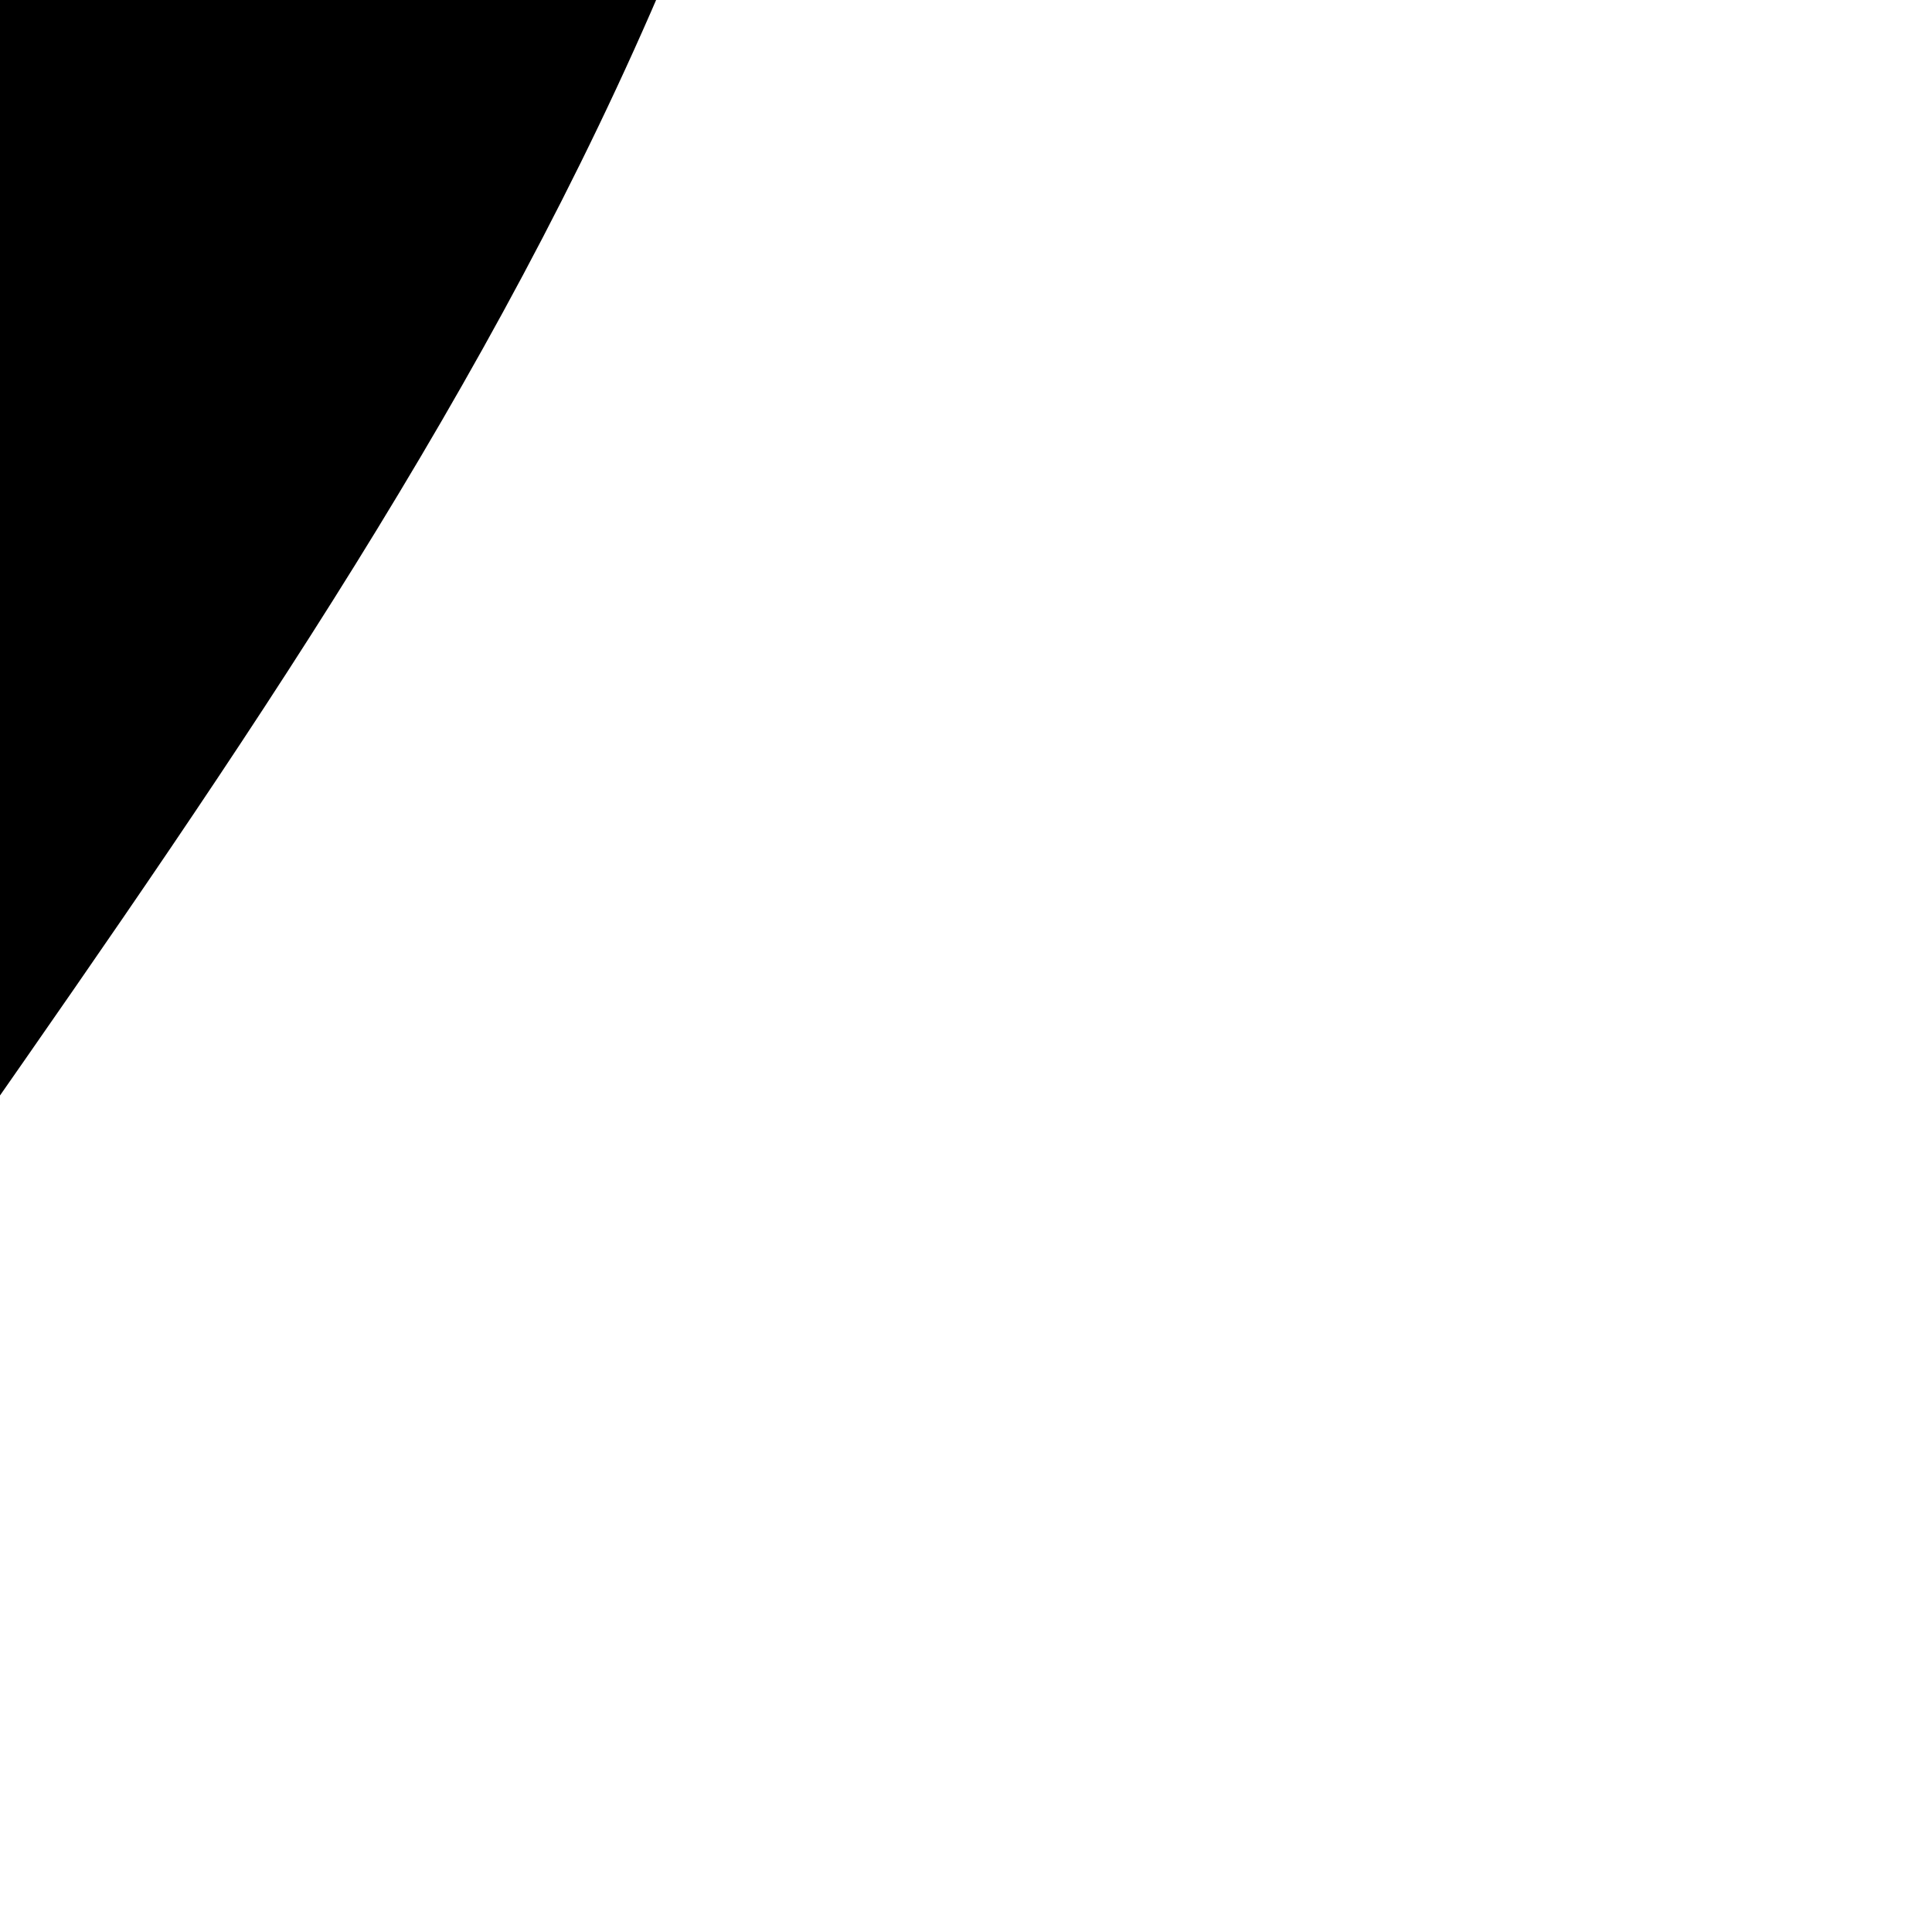 <svg version="1.1" xmlns="http://www.w3.org/2000/svg" style="background-color: black" viewBox="0 0 150 150"><defs></defs><defs></defs><g id="sprite_0"><path id="sprite_0_0" d="M-109.500 54.750 C-109.500 54.750 119.500 54.750 119.500 54.750 "><animate attributeName="stroke" values="rgba(226, 226, 226, 1)" dur="3s" repeatCount="indefinite" calcMode="discrete"></animate><animate attributeName="stroke-width" values="1" dur="3s" repeatCount="indefinite" calcMode="discrete"></animate><animate attributeName="line-cap" values="butt" dur="3s" repeatCount="indefinite" calcMode="discrete"></animate><animate attributeName="line-join" values="miter" dur="3s" repeatCount="indefinite" calcMode="discrete"></animate><animate attributeName="miter-limit" values="4" dur="3s" repeatCount="indefinite" calcMode="discrete"></animate><animate attributeName="fill" values="" dur="3s" repeatCount="indefinite" calcMode="discrete"></animate><animate attributeName="d" values="M-109.500 54.750 C-109.500 54.750 119.500 54.750 119.500 54.750 " dur="3s" repeatCount="indefinite" calcMode="discrete"></animate><animate attributeName="cx" values="" dur="3s" repeatCount="indefinite" calcMode="discrete"></animate><animate attributeName="cy" values="" dur="3s" repeatCount="indefinite" calcMode="discrete"></animate><animate attributeName="rx" values="" dur="3s" repeatCount="indefinite" calcMode="discrete"></animate><animate attributeName="ry" values="" dur="3s" repeatCount="indefinite" calcMode="discrete"></animate><animate attributeName="x" values="" dur="3s" repeatCount="indefinite" calcMode="discrete"></animate><animate attributeName="y" values="" dur="3s" repeatCount="indefinite" calcMode="discrete"></animate><animate attributeName="width" values="" dur="3s" repeatCount="indefinite" calcMode="discrete"></animate><animate attributeName="height" values="" dur="3s" repeatCount="indefinite" calcMode="discrete"></animate></path><animate attributeName="opacity" values="1" dur="3s" repeatCount="indefinite" calcMode="discrete"></animate><animateTransform attributeName="transform" type="translate" values="75,75" dur="3s" additive="sum" repeatCount="indefinite" calcMode="discrete"></animateTransform><animateTransform attributeName="transform" type="rotate" values="0" dur="3s" additive="sum" repeatCount="indefinite" calcMode="discrete"></animateTransform><animateTransform attributeName="transform" type="skew" values="0" dur="3s" additive="sum" repeatCount="indefinite" calcMode="discrete"></animateTransform><animateTransform attributeName="transform" type="scale" values="0.5,0.5" dur="3s" additive="sum" repeatCount="indefinite" calcMode="discrete"></animateTransform></g><g id="sprite_1"><ellipse id="sprite_1_0" cx="0" cy="0" rx="4.447" ry="4.447"><animate attributeName="stroke" values="" dur="3s" repeatCount="indefinite" calcMode="discrete"></animate><animate attributeName="stroke-width" values="0" dur="3s" repeatCount="indefinite" calcMode="discrete"></animate><animate attributeName="line-cap" values="butt" dur="3s" repeatCount="indefinite" calcMode="discrete"></animate><animate attributeName="line-join" values="miter" dur="3s" repeatCount="indefinite" calcMode="discrete"></animate><animate attributeName="miter-limit" values="0" dur="3s" repeatCount="indefinite" calcMode="discrete"></animate><animate attributeName="fill" values="rgba(226, 226, 226, 1);rgba(226, 226, 226, 1);rgba(226, 226, 226, 1);rgba(226, 226, 226, 1);rgba(226, 226, 226, 1);rgba(226, 226, 226, 1);rgba(226, 226, 226, 1);rgba(226, 226, 226, 1);rgba(226, 226, 226, 1);rgba(226, 226, 226, 1);rgba(233, 233, 233, 1);rgba(240, 240, 240, 1);rgba(248, 248, 248, 1);rgba(255, 255, 255, 1);rgba(255, 255, 255, 1);rgba(255, 255, 255, 1);rgba(255, 255, 255, 1);rgba(255, 255, 255, 1);rgba(255, 255, 255, 1);rgba(255, 255, 255, 1);rgba(255, 255, 255, 1);rgba(255, 255, 255, 1);rgba(255, 255, 255, 1);rgba(255, 255, 255, 1);rgba(255, 255, 255, 1);rgba(255, 255, 255, 1);rgba(255, 255, 255, 1);rgba(255, 255, 255, 1);rgba(255, 255, 255, 1);rgba(255, 255, 255, 1);rgba(255, 255, 255, 1);rgba(255, 255, 255, 1);rgba(255, 255, 255, 1);rgba(255, 255, 255, 1);rgba(255, 255, 255, 1);rgba(255, 255, 255, 1);rgba(255, 255, 255, 1);rgba(255, 255, 255, 1);rgba(255, 255, 255, 1);rgba(255, 255, 255, 1);rgba(255, 255, 255, 1);rgba(255, 255, 255, 1);rgba(255, 255, 255, 1);rgba(255, 255, 255, 1);rgba(255, 255, 255, 1);rgba(255, 255, 255, 1);rgba(255, 255, 255, 1);rgba(255, 255, 255, 1);rgba(255, 255, 255, 1);rgba(255, 255, 255, 1);rgba(255, 255, 255, 1);rgba(255, 255, 255, 1);rgba(255, 255, 255, 1);rgba(255, 255, 255, 1);rgba(255, 255, 255, 1);rgba(255, 255, 255, 1);rgba(255, 255, 255, 1);rgba(255, 255, 255, 1);rgba(255, 255, 255, 1);rgba(255, 255, 255, 1);rgba(255, 255, 255, 1);rgba(255, 255, 255, 1);rgba(255, 255, 255, 1);rgba(255, 255, 255, 1);rgba(255, 255, 255, 1);rgba(255, 255, 255, 1);rgba(255, 255, 255, 1);rgba(255, 255, 255, 1);rgba(255, 255, 255, 1);rgba(255, 255, 255, 1);rgba(255, 255, 255, 1);rgba(255, 255, 255, 1);rgba(255, 255, 255, 1);rgba(255, 255, 255, 1);rgba(255, 255, 255, 1);rgba(255, 255, 255, 1);rgba(255, 255, 255, 1);rgba(255, 255, 255, 1);rgba(255, 255, 255, 1);rgba(255, 255, 255, 1);rgba(255, 255, 255, 1);rgba(255, 255, 255, 1);rgba(255, 255, 255, 1);rgba(255, 255, 255, 1);rgba(255, 255, 255, 1);rgba(255, 255, 255, 1);rgba(255, 255, 255, 1);rgba(255, 255, 255, 1);rgba(255, 255, 255, 1);rgba(255, 255, 255, 1);rgba(255, 255, 255, 1);rgba(255, 255, 255, 1);rgba(255, 255, 255, 1)" dur="3s" repeatCount="indefinite" calcMode="discrete"></animate><animate attributeName="d" values="" dur="3s" repeatCount="indefinite" calcMode="discrete"></animate><animate attributeName="cx" values="" dur="3s" repeatCount="indefinite" calcMode="discrete"></animate><animate attributeName="cy" values="" dur="3s" repeatCount="indefinite" calcMode="discrete"></animate><animate attributeName="rx" values="" dur="3s" repeatCount="indefinite" calcMode="discrete"></animate><animate attributeName="ry" values="" dur="3s" repeatCount="indefinite" calcMode="discrete"></animate><animate attributeName="x" values="" dur="3s" repeatCount="indefinite" calcMode="discrete"></animate><animate attributeName="y" values="" dur="3s" repeatCount="indefinite" calcMode="discrete"></animate><animate attributeName="width" values="" dur="3s" repeatCount="indefinite" calcMode="discrete"></animate><animate attributeName="height" values="" dur="3s" repeatCount="indefinite" calcMode="discrete"></animate></ellipse><animate attributeName="opacity" values="0.98" dur="3s" repeatCount="indefinite" calcMode="discrete"></animate><animateTransform attributeName="transform" type="translate" values="46.917,102.286;44.728,102.286;42.539,102.286;40.352,102.286;38.167,102.286;35.982,102.286;33.796,102.286;31.611,102.286;29.429,102.286;27.249,102.286;25.063,102.286;22.871,102.286;20.685,102.286;18.5,102.286;18.5,102.286;18.5,102.286;18.5,102.286;18.5,102.286;18.5,102.286;18.5,102.286;18.5,102.286;18.5,102.286;18.5,102.286;18.5,102.286;18.5,102.286;18.5,102.286;18.5,102.286;18.5,102.286;18.5,102.286;18.5,102.286;18.5,102.286;18.5,102.286;18.5,102.286;18.5,102.286;18.5,102.286;18.5,102.286;18.5,102.286;18.5,102.286;18.5,102.286;18.5,102.286;18.5,102.286;18.5,102.286;18.5,102.286;18.5,102.286;18.5,102.286;18.5,102.286;18.5,102.286;18.5,102.286;18.5,102.286;18.5,102.286;18.5,102.286;18.5,102.286;18.5,102.286;18.5,102.286;18.5,102.286;18.5,102.286;18.5,102.286;18.5,102.286;18.5,102.286;18.5,102.286;18.5,102.286;18.5,102.286;18.5,102.286;18.5,102.286;18.5,102.286;18.5,102.286;18.5,102.286;18.5,102.286;18.5,102.286;18.5,102.286;18.5,102.286;18.5,102.286;18.5,102.286;18.5,102.286;18.5,102.286;18.5,102.286;18.5,102.286;18.5,102.286;18.5,102.286;18.5,102.286;18.5,102.286;18.5,102.286;18.5,102.286;18.5,102.286;18.5,102.286;18.5,102.286;18.5,102.286;18.5,102.286;18.5,102.286;18.5,102.286;18.5,102.286;18.5,102.286;18.5,102.286" dur="3s" additive="sum" repeatCount="indefinite" calcMode="discrete"></animateTransform><animateTransform attributeName="transform" type="rotate" values="0" dur="3s" additive="sum" repeatCount="indefinite" calcMode="discrete"></animateTransform><animateTransform attributeName="transform" type="skew" values="0" dur="3s" additive="sum" repeatCount="indefinite" calcMode="discrete"></animateTransform><animateTransform attributeName="transform" type="scale" values="0.5,0.5" dur="3s" additive="sum" repeatCount="indefinite" calcMode="discrete"></animateTransform></g><g id="sprite_2"><ellipse id="sprite_2_0" cx="0" cy="0" rx="4.447" ry="4.447"><animate attributeName="stroke" values="" dur="3s" repeatCount="indefinite" calcMode="discrete"></animate><animate attributeName="stroke-width" values="0" dur="3s" repeatCount="indefinite" calcMode="discrete"></animate><animate attributeName="line-cap" values="butt" dur="3s" repeatCount="indefinite" calcMode="discrete"></animate><animate attributeName="line-join" values="miter" dur="3s" repeatCount="indefinite" calcMode="discrete"></animate><animate attributeName="miter-limit" values="0" dur="3s" repeatCount="indefinite" calcMode="discrete"></animate><animate attributeName="fill" values="rgba(226, 226, 226, 1);rgba(226, 226, 226, 1);rgba(226, 226, 226, 1);rgba(226, 226, 226, 1);rgba(226, 226, 226, 1);rgba(226, 226, 226, 1);rgba(226, 226, 226, 1);rgba(226, 226, 226, 1);rgba(226, 226, 226, 1);rgba(226, 226, 226, 1);rgba(226, 226, 226, 1);rgba(226, 226, 226, 1);rgba(226, 226, 226, 1);rgba(226, 226, 226, 1);rgba(226, 226, 226, 1);rgba(226, 226, 226, 1);rgba(226, 226, 226, 1);rgba(226, 226, 226, 1);rgba(226, 226, 226, 1);rgba(226, 226, 226, 1);rgba(226, 226, 226, 1);rgba(226, 226, 226, 1);rgba(226, 226, 226, 1);rgba(226, 226, 226, 1);rgba(226, 226, 226, 1);rgba(226, 226, 226, 1);rgba(226, 226, 226, 1);rgba(226, 226, 226, 1);rgba(226, 226, 226, 1);rgba(226, 226, 226, 1);rgba(226, 226, 226, 1);rgba(226, 226, 226, 1);rgba(226, 226, 226, 1);rgba(226, 226, 226, 1);rgba(226, 226, 226, 1);rgba(226, 226, 226, 1);rgba(226, 226, 226, 1);rgba(226, 226, 226, 1);rgba(226, 226, 226, 1);rgba(233, 233, 233, 1);rgba(240, 240, 240, 1);rgba(248, 248, 248, 1);rgba(255, 255, 255, 1);rgba(255, 255, 255, 1);rgba(255, 255, 255, 1);rgba(255, 255, 255, 1);rgba(255, 255, 255, 1);rgba(255, 255, 255, 1);rgba(255, 255, 255, 1);rgba(255, 255, 255, 1);rgba(255, 255, 255, 1);rgba(255, 255, 255, 1);rgba(255, 255, 255, 1);rgba(255, 255, 255, 1);rgba(255, 255, 255, 1);rgba(255, 255, 255, 1);rgba(255, 255, 255, 1);rgba(255, 255, 255, 1);rgba(255, 255, 255, 1);rgba(255, 255, 255, 1);rgba(255, 255, 255, 1);rgba(255, 255, 255, 1);rgba(255, 255, 255, 1);rgba(255, 255, 255, 1);rgba(255, 255, 255, 1);rgba(255, 255, 255, 1);rgba(255, 255, 255, 1);rgba(255, 255, 255, 1);rgba(255, 255, 255, 1);rgba(255, 255, 255, 1);rgba(255, 255, 255, 1);rgba(255, 255, 255, 1);rgba(255, 255, 255, 1);rgba(255, 255, 255, 1);rgba(255, 255, 255, 1);rgba(255, 255, 255, 1);rgba(255, 255, 255, 1);rgba(255, 255, 255, 1);rgba(255, 255, 255, 1);rgba(255, 255, 255, 1);rgba(255, 255, 255, 1);rgba(255, 255, 255, 1);rgba(255, 255, 255, 1);rgba(255, 255, 255, 1);rgba(255, 255, 255, 1);rgba(255, 255, 255, 1);rgba(255, 255, 255, 1);rgba(255, 255, 255, 1);rgba(255, 255, 255, 1);rgba(255, 255, 255, 1);rgba(255, 255, 255, 1);rgba(255, 255, 255, 1);rgba(255, 255, 255, 1)" dur="3s" repeatCount="indefinite" calcMode="discrete"></animate><animate attributeName="d" values="" dur="3s" repeatCount="indefinite" calcMode="discrete"></animate><animate attributeName="cx" values="" dur="3s" repeatCount="indefinite" calcMode="discrete"></animate><animate attributeName="cy" values="" dur="3s" repeatCount="indefinite" calcMode="discrete"></animate><animate attributeName="rx" values="" dur="3s" repeatCount="indefinite" calcMode="discrete"></animate><animate attributeName="ry" values="" dur="3s" repeatCount="indefinite" calcMode="discrete"></animate><animate attributeName="x" values="" dur="3s" repeatCount="indefinite" calcMode="discrete"></animate><animate attributeName="y" values="" dur="3s" repeatCount="indefinite" calcMode="discrete"></animate><animate attributeName="width" values="" dur="3s" repeatCount="indefinite" calcMode="discrete"></animate><animate attributeName="height" values="" dur="3s" repeatCount="indefinite" calcMode="discrete"></animate></ellipse><animate attributeName="opacity" values="1" dur="3s" repeatCount="indefinite" calcMode="discrete"></animate><animateTransform attributeName="transform" type="translate" values="108.088,102.286;105.899,102.286;103.712,102.286;101.526,102.286;99.342,102.286;97.16,102.286;94.978,102.286;92.795,102.286;90.611,102.286;88.426,102.286;86.24,102.286;84.055,102.286;81.87,102.286;79.686,102.286;77.501,102.286;75.316,102.286;73.131,102.286;70.946,102.286;68.761,102.286;66.575,102.286;64.389,102.286;62.204,102.286;60.019,102.286;57.837,102.286;55.656,102.286;53.474,102.286;51.29,102.286;49.105,102.286;46.917,102.286;44.728,102.286;42.539,102.286;40.352,102.286;38.167,102.286;35.982,102.286;33.796,102.286;31.611,102.286;29.429,102.286;27.249,102.286;25.063,102.286;22.871,102.286;20.685,102.286;18.5,102.286;18.5,102.286;18.5,102.286;18.5,102.286;18.5,102.286;18.5,102.286;18.5,102.286;18.5,102.286;18.5,102.286;18.5,102.286;18.5,102.286;18.5,102.286;18.5,102.286;18.5,102.286;18.5,102.286;18.5,102.286;18.5,102.286;18.5,102.286;18.5,102.286;18.5,102.286;18.5,102.286;18.5,102.286;18.5,102.286;18.5,102.286;18.5,102.286;18.5,102.286;18.5,102.286;18.5,102.286;18.5,102.286;18.5,102.286;18.5,102.286;18.5,102.286;18.5,102.286;18.5,102.286;18.5,102.286;18.5,102.286;18.5,102.286;18.5,102.286;18.5,102.286;18.5,102.286;18.5,102.286;18.5,102.286;18.5,102.286;18.5,102.286;18.5,102.286;18.5,102.286;18.5,102.286;18.5,102.286;18.5,102.286;18.5,102.286;18.5,102.286;18.5,102.286" dur="3s" additive="sum" repeatCount="indefinite" calcMode="discrete"></animateTransform><animateTransform attributeName="transform" type="rotate" values="0" dur="3s" additive="sum" repeatCount="indefinite" calcMode="discrete"></animateTransform><animateTransform attributeName="transform" type="skew" values="0" dur="3s" additive="sum" repeatCount="indefinite" calcMode="discrete"></animateTransform><animateTransform attributeName="transform" type="scale" values="0.5,0.5" dur="3s" additive="sum" repeatCount="indefinite" calcMode="discrete"></animateTransform></g><g id="sprite_3"><ellipse id="sprite_3_0" cx="0" cy="0" rx="8.047" ry="8.047"><animate attributeName="stroke" values="" dur="3s" repeatCount="indefinite" calcMode="discrete"></animate><animate attributeName="stroke-width" values="0" dur="3s" repeatCount="indefinite" calcMode="discrete"></animate><animate attributeName="line-cap" values="butt" dur="3s" repeatCount="indefinite" calcMode="discrete"></animate><animate attributeName="line-join" values="miter" dur="3s" repeatCount="indefinite" calcMode="discrete"></animate><animate attributeName="miter-limit" values="0" dur="3s" repeatCount="indefinite" calcMode="discrete"></animate><animate attributeName="fill" values="rgba(255, 255, 255, 1);rgba(253, 207, 207, 1);rgba(251, 158, 158, 1);rgba(250, 110, 110, 1);rgba(248, 62, 62, 1);rgba(248, 62, 62, 1);rgba(248, 62, 62, 1);rgba(248, 62, 62, 1);rgba(248, 62, 62, 1);rgba(248, 62, 62, 1);rgba(248, 62, 62, 1);rgba(248, 62, 62, 1);rgba(248, 62, 62, 1);rgba(248, 62, 62, 1);rgba(248, 62, 62, 1);rgba(248, 62, 62, 1);rgba(248, 62, 62, 1);rgba(248, 62, 62, 1);rgba(248, 62, 62, 1);rgba(248, 62, 62, 1);rgba(248, 62, 62, 1);rgba(248, 62, 62, 1);rgba(248, 62, 62, 1);rgba(248, 62, 62, 1);rgba(248, 62, 62, 1);rgba(248, 62, 62, 1);rgba(248, 62, 62, 1);rgba(248, 62, 62, 1);rgba(248, 62, 62, 1);rgba(248, 62, 62, 1);rgba(248, 62, 62, 1);rgba(248, 62, 62, 1);rgba(248, 62, 62, 1);rgba(248, 62, 62, 1);rgba(248, 62, 62, 1);rgba(248, 62, 62, 1);rgba(248, 62, 62, 1);rgba(248, 62, 62, 1);rgba(248, 62, 62, 1);rgba(248, 62, 62, 1);rgba(248, 62, 62, 1);rgba(248, 62, 62, 1);rgba(248, 62, 62, 1);rgba(248, 62, 62, 1);rgba(248, 62, 62, 1);rgba(248, 62, 62, 1);rgba(248, 62, 62, 1);rgba(248, 62, 62, 1);rgba(248, 62, 62, 1);rgba(248, 62, 62, 1);rgba(249, 101, 101, 1);rgba(251, 139, 139, 1);rgba(252, 178, 178, 1);rgba(254, 216, 216, 1);rgba(255, 255, 255, 1);rgba(255, 255, 255, 1);rgba(255, 255, 255, 1);rgba(255, 255, 255, 1);rgba(255, 255, 255, 1);rgba(255, 255, 255, 1);rgba(255, 255, 255, 1);rgba(255, 255, 255, 1);rgba(255, 255, 255, 1);rgba(255, 255, 255, 1);rgba(255, 255, 255, 1);rgba(255, 255, 255, 1);rgba(255, 255, 255, 1);rgba(255, 255, 255, 1);rgba(255, 255, 255, 1);rgba(255, 255, 255, 1);rgba(255, 255, 255, 1);rgba(255, 255, 255, 1);rgba(255, 255, 255, 1);rgba(255, 255, 255, 1);rgba(255, 255, 255, 1)" dur="3s" repeatCount="indefinite" calcMode="discrete"></animate><animate attributeName="d" values="" dur="3s" repeatCount="indefinite" calcMode="discrete"></animate><animate attributeName="cx" values="" dur="3s" repeatCount="indefinite" calcMode="discrete"></animate><animate attributeName="cy" values="" dur="3s" repeatCount="indefinite" calcMode="discrete"></animate><animate attributeName="rx" values="" dur="3s" repeatCount="indefinite" calcMode="discrete"></animate><animate attributeName="ry" values="" dur="3s" repeatCount="indefinite" calcMode="discrete"></animate><animate attributeName="x" values="" dur="3s" repeatCount="indefinite" calcMode="discrete"></animate><animate attributeName="y" values="" dur="3s" repeatCount="indefinite" calcMode="discrete"></animate><animate attributeName="width" values="" dur="3s" repeatCount="indefinite" calcMode="discrete"></animate><animate attributeName="height" values="" dur="3s" repeatCount="indefinite" calcMode="discrete"></animate></ellipse><animate attributeName="opacity" values="0;0;0;0;0;0;0;0;0;0;0;0;0;0;0;0;0;0;1;1;1;1;1;1;1;1;1;1;1;1;1;1;1;1;1;1;1;1;1;1;1;1;1;1;1;1;1;1;1;1;1;1;1;1;1;1;1;1;1;1;1;1;1;1;1;1;1;1;1;1;1;1;1;1;1;1;1;1;1;1;1;1;1;1;1;1;1;1;1;1;1;1;1" dur="3s" repeatCount="indefinite" calcMode="discrete"></animate><animateTransform attributeName="transform" type="translate" values="0,0;0,0;0,0;0,0;0,0;0,0;0,0;0,0;0,0;0,0;0,0;0,0;0,0;0,0;0,0;0,0;0,0;0,0;136.5,102.286;134.315,102.286;132.128,102.286;129.938,102.286;127.756,102.286;125.574,102.286;123.389,102.286;121.204,102.286;119.018,102.286;116.833,102.286;114.648,102.286;112.463,102.286;110.276,102.286;108.088,102.286;105.899,102.286;103.712,102.286;101.526,102.286;99.342,102.286;97.16,102.286;94.978,102.286;92.795,102.286;90.611,102.286;88.426,102.286;86.24,102.286;84.055,102.286;81.87,102.286;79.686,102.286;77.501,102.286;75.316,102.286;73.131,102.286;70.946,102.286;68.761,102.286;66.575,102.286;64.389,102.286;62.204,102.286;60.019,102.286;57.837,102.286;55.656,102.286;53.474,102.286;51.29,102.286;49.105,102.286;46.917,102.286;44.728,102.286;42.539,102.286;40.352,102.286;38.167,102.286;35.982,102.286;33.796,102.286;31.611,102.286;29.429,102.286;27.249,102.286;25.063,102.286;22.871,102.286;20.685,102.286;18.5,102.286;18.5,102.286;18.5,102.286;18.5,102.286;18.5,102.286;18.5,102.286;18.5,102.286;18.5,102.286;18.5,102.286;18.5,102.286;18.5,102.286;18.5,102.286;18.5,102.286;18.5,102.286;18.5,102.286;18.5,102.286;18.5,102.286;18.5,102.286;18.5,102.286;18.5,102.286;18.5,102.286" dur="3s" additive="sum" repeatCount="indefinite" calcMode="discrete"></animateTransform><animateTransform attributeName="transform" type="rotate" values="0" dur="3s" additive="sum" repeatCount="indefinite" calcMode="discrete"></animateTransform><animateTransform attributeName="transform" type="skew" values="0" dur="3s" additive="sum" repeatCount="indefinite" calcMode="discrete"></animateTransform><animateTransform attributeName="transform" type="scale" values="1,1;1,1;1,1;1,1;1,1;1,1;1,1;1,1;1,1;1,1;1,1;1,1;1,1;1,1;1,1;1,1;1,1;1,1;0.5,0.5;0.5,0.5;0.5,0.5;0.5,0.5;0.5,0.5;0.5,0.5;0.5,0.5;0.5,0.5;0.5,0.5;0.5,0.5;0.5,0.5;0.5,0.5;0.5,0.5;0.5,0.5;0.5,0.5;0.5,0.5;0.5,0.5;0.5,0.5;0.5,0.5;0.5,0.5;0.5,0.5;0.5,0.5;0.5,0.5;0.5,0.5;0.5,0.5;0.5,0.5;0.5,0.5;0.5,0.5;0.5,0.5;0.5,0.5;0.5,0.5;0.5,0.5;0.5,0.5;0.5,0.5;0.5,0.5;0.5,0.5;0.5,0.5;0.5,0.5;0.5,0.5;0.5,0.5;0.5,0.5;0.5,0.5;0.5,0.5;0.5,0.5;0.5,0.5;0.5,0.5;0.5,0.5;0.5,0.5;0.5,0.5;0.5,0.5;0.5,0.5;0.5,0.5;0.5,0.5;0.5,0.5;0.5,0.5;0.5,0.5;0.5,0.5;0.5,0.5;0.5,0.5;0.5,0.5;0.5,0.5;0.5,0.5;0.5,0.5;0.5,0.5;0.5,0.5;0.5,0.5;0.5,0.5;0.5,0.5;0.5,0.5;0.5,0.5;0.5,0.5;0.5,0.5;0.5,0.5;0.5,0.5;0.5,0.5" dur="3s" additive="sum" repeatCount="indefinite" calcMode="discrete"></animateTransform></g><g id="sprite_4"><ellipse id="sprite_4_0" cx="0" cy="0" rx="4.447" ry="4.447"><animate attributeName="stroke" values="" dur="3s" repeatCount="indefinite" calcMode="discrete"></animate><animate attributeName="stroke-width" values="0" dur="3s" repeatCount="indefinite" calcMode="discrete"></animate><animate attributeName="line-cap" values="butt" dur="3s" repeatCount="indefinite" calcMode="discrete"></animate><animate attributeName="line-join" values="miter" dur="3s" repeatCount="indefinite" calcMode="discrete"></animate><animate attributeName="miter-limit" values="0" dur="3s" repeatCount="indefinite" calcMode="discrete"></animate><animate attributeName="fill" values="rgba(255, 255, 255, 1);rgba(249, 249, 249, 1);rgba(243, 243, 243, 1);rgba(238, 238, 238, 1);rgba(232, 232, 232, 1);rgba(226, 226, 226, 1);rgba(226, 226, 226, 1);rgba(226, 226, 226, 1);rgba(226, 226, 226, 1);rgba(226, 226, 226, 1);rgba(226, 226, 226, 1);rgba(226, 226, 226, 1);rgba(226, 226, 226, 1);rgba(226, 226, 226, 1);rgba(226, 226, 226, 1);rgba(226, 226, 226, 1);rgba(226, 226, 226, 1);rgba(226, 226, 226, 1);rgba(226, 226, 226, 1);rgba(226, 226, 226, 1);rgba(226, 226, 226, 1);rgba(226, 226, 226, 1);rgba(226, 226, 226, 1);rgba(226, 226, 226, 1);rgba(226, 226, 226, 1);rgba(226, 226, 226, 1);rgba(226, 226, 226, 1);rgba(226, 226, 226, 1);rgba(226, 226, 226, 1);rgba(226, 226, 226, 1);rgba(226, 226, 226, 1);rgba(226, 226, 226, 1);rgba(226, 226, 226, 1);rgba(226, 226, 226, 1);rgba(226, 226, 226, 1);rgba(226, 226, 226, 1);rgba(226, 226, 226, 1);rgba(226, 226, 226, 1);rgba(226, 226, 226, 1);rgba(226, 226, 226, 1);rgba(226, 226, 226, 1);rgba(226, 226, 226, 1)" dur="3s" repeatCount="indefinite" calcMode="discrete"></animate><animate attributeName="d" values="" dur="3s" repeatCount="indefinite" calcMode="discrete"></animate><animate attributeName="cx" values="" dur="3s" repeatCount="indefinite" calcMode="discrete"></animate><animate attributeName="cy" values="" dur="3s" repeatCount="indefinite" calcMode="discrete"></animate><animate attributeName="rx" values="" dur="3s" repeatCount="indefinite" calcMode="discrete"></animate><animate attributeName="ry" values="" dur="3s" repeatCount="indefinite" calcMode="discrete"></animate><animate attributeName="x" values="" dur="3s" repeatCount="indefinite" calcMode="discrete"></animate><animate attributeName="y" values="" dur="3s" repeatCount="indefinite" calcMode="discrete"></animate><animate attributeName="width" values="" dur="3s" repeatCount="indefinite" calcMode="discrete"></animate><animate attributeName="height" values="" dur="3s" repeatCount="indefinite" calcMode="discrete"></animate></ellipse><animate attributeName="opacity" values="0;0;0;0;0;0;0;0;0;0;0;0;0;0;0;0;0;0;0;0;0;0;0;0;0;0;0;0;0;0;0;0;0;0;0;0;0;0;0;0;0;0;0;0;0;0;0;0;0;0;0;1;1;1;1;1;1;1;1;1;1;1;1;1;1;1;1;1;1;1;1;1;1;1;1;1;1;1;1;1;1;1;1;1;1;1;1;1;1;1;1;1;1" dur="3s" repeatCount="indefinite" calcMode="discrete"></animate><animateTransform attributeName="transform" type="translate" values="0,0;0,0;0,0;0,0;0,0;0,0;0,0;0,0;0,0;0,0;0,0;0,0;0,0;0,0;0,0;0,0;0,0;0,0;0,0;0,0;0,0;0,0;0,0;0,0;0,0;0,0;0,0;0,0;0,0;0,0;0,0;0,0;0,0;0,0;0,0;0,0;0,0;0,0;0,0;0,0;0,0;0,0;0,0;0,0;0,0;0,0;0,0;0,0;0,0;0,0;0,0;136.5,102.286;134.315,102.286;132.128,102.286;129.938,102.286;127.756,102.286;125.574,102.286;123.389,102.286;121.204,102.286;119.018,102.286;116.833,102.286;114.648,102.286;112.463,102.286;110.276,102.286;108.088,102.286;105.899,102.286;103.712,102.286;101.526,102.286;99.342,102.286;97.16,102.286;94.978,102.286;92.795,102.286;90.611,102.286;88.426,102.286;86.24,102.286;84.055,102.286;81.87,102.286;79.686,102.286;77.501,102.286;75.316,102.286;73.131,102.286;70.946,102.286;68.761,102.286;66.575,102.286;64.389,102.286;62.204,102.286;60.019,102.286;57.837,102.286;55.656,102.286;53.474,102.286;51.29,102.286;49.105,102.286;46.917,102.286" dur="3s" additive="sum" repeatCount="indefinite" calcMode="discrete"></animateTransform><animateTransform attributeName="transform" type="rotate" values="0" dur="3s" additive="sum" repeatCount="indefinite" calcMode="discrete"></animateTransform><animateTransform attributeName="transform" type="skew" values="0" dur="3s" additive="sum" repeatCount="indefinite" calcMode="discrete"></animateTransform><animateTransform attributeName="transform" type="scale" values="1,1;1,1;1,1;1,1;1,1;1,1;1,1;1,1;1,1;1,1;1,1;1,1;1,1;1,1;1,1;1,1;1,1;1,1;1,1;1,1;1,1;1,1;1,1;1,1;1,1;1,1;1,1;1,1;1,1;1,1;1,1;1,1;1,1;1,1;1,1;1,1;1,1;1,1;1,1;1,1;1,1;1,1;1,1;1,1;1,1;1,1;1,1;1,1;1,1;1,1;1,1;0.5,0.5;0.5,0.5;0.5,0.5;0.5,0.5;0.5,0.5;0.5,0.5;0.5,0.5;0.5,0.5;0.5,0.5;0.5,0.5;0.5,0.5;0.5,0.5;0.5,0.5;0.5,0.5;0.5,0.5;0.5,0.5;0.5,0.5;0.5,0.5;0.5,0.5;0.5,0.5;0.5,0.5;0.5,0.5;0.5,0.5;0.5,0.5;0.5,0.5;0.5,0.5;0.5,0.5;0.5,0.5;0.5,0.5;0.5,0.5;0.5,0.5;0.5,0.5;0.5,0.5;0.5,0.5;0.5,0.5;0.5,0.5;0.5,0.5;0.5,0.5;0.5,0.5;0.5,0.5;0.5,0.5;0.5,0.5" dur="3s" additive="sum" repeatCount="indefinite" calcMode="discrete"></animateTransform></g><g id="sprite_5"><ellipse id="sprite_5_0" cx="0" cy="0" rx="4.447" ry="4.447"><animate attributeName="stroke" values="" dur="3s" repeatCount="indefinite" calcMode="discrete"></animate><animate attributeName="stroke-width" values="0" dur="3s" repeatCount="indefinite" calcMode="discrete"></animate><animate attributeName="line-cap" values="butt" dur="3s" repeatCount="indefinite" calcMode="discrete"></animate><animate attributeName="line-join" values="miter" dur="3s" repeatCount="indefinite" calcMode="discrete"></animate><animate attributeName="miter-limit" values="0" dur="3s" repeatCount="indefinite" calcMode="discrete"></animate><animate attributeName="fill" values="rgba(255, 255, 255, 1);rgba(249, 249, 249, 1);rgba(243, 243, 243, 1);rgba(238, 238, 238, 1);rgba(232, 232, 232, 1);rgba(226, 226, 226, 1);rgba(226, 226, 226, 1);rgba(226, 226, 226, 1);rgba(226, 226, 226, 1);rgba(226, 226, 226, 1);rgba(226, 226, 226, 1);rgba(226, 226, 226, 1);rgba(226, 226, 226, 1)" dur="3s" repeatCount="indefinite" calcMode="discrete"></animate><animate attributeName="d" values="" dur="3s" repeatCount="indefinite" calcMode="discrete"></animate><animate attributeName="cx" values="" dur="3s" repeatCount="indefinite" calcMode="discrete"></animate><animate attributeName="cy" values="" dur="3s" repeatCount="indefinite" calcMode="discrete"></animate><animate attributeName="rx" values="" dur="3s" repeatCount="indefinite" calcMode="discrete"></animate><animate attributeName="ry" values="" dur="3s" repeatCount="indefinite" calcMode="discrete"></animate><animate attributeName="x" values="" dur="3s" repeatCount="indefinite" calcMode="discrete"></animate><animate attributeName="y" values="" dur="3s" repeatCount="indefinite" calcMode="discrete"></animate><animate attributeName="width" values="" dur="3s" repeatCount="indefinite" calcMode="discrete"></animate><animate attributeName="height" values="" dur="3s" repeatCount="indefinite" calcMode="discrete"></animate></ellipse><animate attributeName="opacity" values="0;0;0;0;0;0;0;0;0;0;0;0;0;0;0;0;0;0;0;0;0;0;0;0;0;0;0;0;0;0;0;0;0;0;0;0;0;0;0;0;0;0;0;0;0;0;0;0;0;0;0;0;0;0;0;0;0;0;0;0;0;0;0;0;0;0;0;0;0;0;0;0;0;0;0;0;0;0;0;0;1;1;1;1;1;1;1;1;1;1;1;1;1" dur="3s" repeatCount="indefinite" calcMode="discrete"></animate><animateTransform attributeName="transform" type="translate" values="0,0;0,0;0,0;0,0;0,0;0,0;0,0;0,0;0,0;0,0;0,0;0,0;0,0;0,0;0,0;0,0;0,0;0,0;0,0;0,0;0,0;0,0;0,0;0,0;0,0;0,0;0,0;0,0;0,0;0,0;0,0;0,0;0,0;0,0;0,0;0,0;0,0;0,0;0,0;0,0;0,0;0,0;0,0;0,0;0,0;0,0;0,0;0,0;0,0;0,0;0,0;0,0;0,0;0,0;0,0;0,0;0,0;0,0;0,0;0,0;0,0;0,0;0,0;0,0;0,0;0,0;0,0;0,0;0,0;0,0;0,0;0,0;0,0;0,0;0,0;0,0;0,0;0,0;0,0;0,0;136.5,102.286;134.315,102.286;132.128,102.286;129.938,102.286;127.756,102.286;125.574,102.286;123.389,102.286;121.204,102.286;119.018,102.286;116.833,102.286;114.648,102.286;112.463,102.286;110.276,102.286" dur="3s" additive="sum" repeatCount="indefinite" calcMode="discrete"></animateTransform><animateTransform attributeName="transform" type="rotate" values="0" dur="3s" additive="sum" repeatCount="indefinite" calcMode="discrete"></animateTransform><animateTransform attributeName="transform" type="skew" values="0" dur="3s" additive="sum" repeatCount="indefinite" calcMode="discrete"></animateTransform><animateTransform attributeName="transform" type="scale" values="1,1;1,1;1,1;1,1;1,1;1,1;1,1;1,1;1,1;1,1;1,1;1,1;1,1;1,1;1,1;1,1;1,1;1,1;1,1;1,1;1,1;1,1;1,1;1,1;1,1;1,1;1,1;1,1;1,1;1,1;1,1;1,1;1,1;1,1;1,1;1,1;1,1;1,1;1,1;1,1;1,1;1,1;1,1;1,1;1,1;1,1;1,1;1,1;1,1;1,1;1,1;1,1;1,1;1,1;1,1;1,1;1,1;1,1;1,1;1,1;1,1;1,1;1,1;1,1;1,1;1,1;1,1;1,1;1,1;1,1;1,1;1,1;1,1;1,1;1,1;1,1;1,1;1,1;1,1;1,1;0.5,0.5;0.5,0.5;0.5,0.5;0.5,0.5;0.5,0.5;0.5,0.5;0.5,0.5;0.5,0.5;0.5,0.5;0.5,0.5;0.5,0.5;0.5,0.5;0.5,0.5" dur="3s" additive="sum" repeatCount="indefinite" calcMode="discrete"></animateTransform></g><g id="sprite_6"><path id="sprite_6_0" d="M-1.836 87.688 C-17.785 62.085 -32.517 36.802 -44.000 9.791 C-47.564 1.406 -50.866 -7.264 -52.819 -16.127 C-59.216 -45.163 -39.177 -74.915 -10.038 -80.554 C26.823 -87.688 59.216 -60.152 57.347 -22.694 C57.000 -15.747 54.593 -8.622 51.849 -2.123 C38.289 29.998 18.543 58.469 -1.836 87.688 Z"><animate attributeName="stroke" values="" dur="3s" repeatCount="indefinite" calcMode="discrete"></animate><animate attributeName="stroke-width" values="0" dur="3s" repeatCount="indefinite" calcMode="discrete"></animate><animate attributeName="line-cap" values="butt" dur="3s" repeatCount="indefinite" calcMode="discrete"></animate><animate attributeName="line-join" values="miter" dur="3s" repeatCount="indefinite" calcMode="discrete"></animate><animate attributeName="miter-limit" values="0" dur="3s" repeatCount="indefinite" calcMode="discrete"></animate><animate attributeName="fill" values="rgba(248, 62, 62, 1)" dur="3s" repeatCount="indefinite" calcMode="discrete"></animate><animate attributeName="d" values="M-1.836 87.688 C-17.785 62.085 -32.517 36.802 -44.000 9.791 C-47.564 1.406 -50.866 -7.264 -52.819 -16.127 C-59.216 -45.163 -39.177 -74.915 -10.038 -80.554 C26.823 -87.688 59.216 -60.152 57.347 -22.694 C57.000 -15.747 54.593 -8.622 51.849 -2.123 C38.289 29.998 18.543 58.469 -1.836 87.688 Z;M-1.836 87.688 C-17.785 62.085 -32.517 36.802 -44.000 9.791 C-47.564 1.406 -50.866 -7.264 -52.819 -16.127 C-59.216 -45.163 -39.177 -74.915 -10.038 -80.554 C26.823 -87.688 59.216 -60.152 57.347 -22.694 C57.000 -15.747 54.593 -8.622 51.849 -2.123 C38.289 29.998 18.543 58.469 -1.836 87.688 Z;M-1.836 87.688 C-17.785 62.085 -32.517 36.802 -44.000 9.791 C-47.564 1.406 -50.866 -7.264 -52.819 -16.127 C-59.216 -45.163 -39.177 -74.915 -10.038 -80.554 C26.823 -87.688 59.216 -60.152 57.347 -22.694 C57.000 -15.747 54.593 -8.622 51.849 -2.123 C38.289 29.998 18.543 58.469 -1.836 87.688 Z;M-1.836 87.688 C-17.785 70.444 -32.517 53.415 -44.000 35.223 C-47.564 29.576 -50.866 23.736 -52.819 17.767 C-59.216 -1.790 -39.177 -21.829 -10.038 -25.627 C26.823 -30.432 59.215 -11.886 57.347 13.343 C57.000 18.022 54.593 22.821 51.849 27.198 C38.289 48.833 18.543 68.009 -1.836 87.688 Z;M-1.836 87.688 C-17.785 72.468 -32.517 57.437 -44.000 41.379 C-47.564 36.394 -50.867 31.240 -52.819 25.971 C-59.216 8.709 -39.177 -8.978 -10.038 -12.331 C26.823 -16.572 59.215 -0.202 57.347 22.067 C57.000 26.197 54.593 30.432 51.849 34.296 C38.289 53.392 18.543 70.318 -1.836 87.688 Z;M-1.836 87.688 C-17.785 72.895 -32.517 58.286 -44.000 42.679 C-47.564 37.834 -50.867 32.824 -52.819 27.703 C-59.216 10.926 -39.177 -6.265 -10.038 -9.523 C26.823 -13.645 59.215 2.265 57.347 23.909 C57.000 27.923 54.593 32.039 51.849 35.795 C38.289 54.355 18.543 70.805 -1.836 87.688 Z;M-1.836 87.688 C-17.785 72.338 -32.517 57.179 -44.000 40.984 C-47.564 35.958 -50.867 30.759 -52.819 25.446 C-59.216 8.037 -39.177 -9.801 -10.038 -13.182 C26.823 -17.459 59.215 -0.950 57.347 21.508 C57.000 25.673 54.593 29.945 51.849 33.842 C38.289 53.100 18.543 70.170 -1.836 87.688 Z;M-1.836 87.688 C-17.785 69.701 -32.517 51.939 -44.000 32.962 C-47.564 27.072 -50.867 20.981 -52.819 14.754 C-59.216 -5.645 -39.177 -26.547 -10.038 -30.509 C26.823 -35.521 59.215 -16.176 57.347 10.140 C57.000 15.021 54.593 20.026 51.849 24.592 C38.289 47.159 18.543 67.161 -1.836 87.688 Z;M-1.836 87.688 C-17.785 58.808 -32.517 30.289 -44.000 -0.180 C-47.564 -9.638 -50.867 -19.418 -52.819 -29.415 C-59.216 -62.168 -39.177 -95.728 -10.038 -102.090 C26.823 -110.136 59.215 -79.076 57.347 -36.823 C57.000 -28.987 54.593 -20.950 51.849 -13.619 C38.289 22.614 18.543 54.729 -1.836 87.688 Z;M-39.877 68.215 C-36.162 40.899 -44.753 19.875 -52.119 -10.547 C-54.405 -19.990 -56.392 -29.704 -57.021 -39.445 C-59.083 -71.357 -35.011 -100.522 -5.497 -102.683 C31.839 -105.417 59.717 -71.656 52.412 -31.832 C51.057 -24.447 47.647 -17.144 43.997 -10.556 C25.959 22.004 -11.584 49.170 -39.877 68.215 Z;M-55.832 60.048 C-43.869 33.388 -49.885 15.507 -55.524 -14.895 C-57.274 -24.332 -58.709 -34.018 -58.783 -43.651 C-59.028 -75.211 -33.264 -102.533 -3.592 -102.932 C33.943 -103.437 59.927 -68.544 50.342 -29.739 C48.564 -22.542 44.734 -15.548 40.704 -9.272 C20.788 21.749 -24.219 46.839 -55.832 60.048 Z;M-62.623 56.572 C-47.150 30.191 -52.069 13.648 -56.973 -16.746 C-58.495 -26.180 -59.695 -35.854 -59.534 -45.442 C-59.004 -76.852 -32.520 -103.389 -2.781 -103.038 C34.838 -102.595 60.016 -67.219 49.461 -28.848 C47.503 -21.732 43.494 -14.869 39.302 -8.725 C18.586 21.640 -29.597 45.847 -62.623 56.572 Z;M-65.623 55.036 C-48.599 28.779 -53.034 12.827 -57.613 -17.564 C-59.035 -26.997 -60.131 -36.666 -59.865 -46.233 C-58.994 -77.576 -32.192 -103.767 -2.423 -103.085 C35.234 -102.223 60.056 -66.634 49.071 -28.454 C47.034 -21.374 42.946 -14.569 38.683 -8.483 C17.614 21.592 -31.973 45.408 -65.623 55.036 Z;M-66.438 54.619 C-48.993 28.395 -53.297 12.604 -57.787 -17.786 C-59.181 -27.218 -60.249 -36.886 -59.955 -46.448 C-58.991 -77.773 -32.103 -103.869 -2.326 -103.098 C35.341 -102.122 60.067 -66.475 48.966 -28.347 C46.907 -21.276 42.797 -14.487 38.515 -8.418 C17.350 21.579 -32.619 45.289 -66.438 54.619 Z;M-65.858 55.012 C-48.749 28.651 -53.115 12.721 -57.701 -17.666 C-59.124 -27.098 -60.222 -36.766 -59.959 -46.332 C-59.095 -77.673 -32.306 -103.866 -2.545 -103.190 C35.104 -102.335 59.928 -66.754 48.956 -28.576 C46.921 -21.495 42.835 -14.690 38.575 -8.605 C17.518 21.472 -32.239 45.367 -65.858 55.012 Z;M-63.815 56.396 C-47.888 29.552 -52.476 13.133 -57.395 -17.244 C-58.922 -26.673 -60.127 -36.342 -59.972 -45.925 C-59.464 -77.320 -33.025 -103.854 -3.317 -103.515 C34.265 -103.086 59.440 -67.737 48.921 -29.381 C46.970 -22.267 42.970 -15.406 38.787 -9.263 C18.113 21.095 -30.902 45.641 -63.815 56.396 Z;M-59.558 59.279 C-46.094 31.430 -51.144 13.993 -56.758 -16.365 C-58.501 -25.788 -59.929 -35.459 -60.000 -45.076 C-60.232 -76.583 -34.523 -103.828 -4.925 -104.192 C32.517 -104.651 58.424 -69.785 48.849 -31.057 C47.073 -23.875 43.250 -16.897 39.228 -10.636 C19.351 20.309 -28.116 46.211 -59.558 59.279 Z;M-51.393 64.810 C-42.654 35.033 -48.589 15.643 -55.536 -14.678 C-57.693 -24.090 -59.548 -33.766 -60.052 -43.449 C-61.705 -75.171 -37.395 -103.780 -8.009 -105.490 C29.165 -107.654 56.475 -73.715 48.711 -34.274 C47.271 -26.959 43.788 -19.758 40.075 -13.269 C21.725 18.801 -22.771 47.306 -51.393 64.810 Z;M-33.469 76.951 C-35.102 42.940 -42.982 19.263 -52.855 -10.976 C-55.920 -20.362 -58.712 -30.049 -60.168 -39.876 C-64.939 -72.072 -43.701 -103.673 -14.779 -108.340 C21.807 -114.245 52.195 -82.339 48.407 -41.334 C47.704 -33.729 44.968 -26.036 41.934 -19.048 C26.937 15.492 -11.039 49.709 -33.469 76.951 Z;M1.266 100.479 C-20.468 58.264 -32.115 26.279 -47.658 -3.802 C-52.483 -13.139 -57.092 -22.845 -60.393 -32.952 C-71.206 -66.065 -55.920 -103.466 -27.899 -113.864 C7.548 -127.018 43.903 -99.054 47.818 -55.016 C48.544 -46.848 47.255 -38.204 45.535 -30.247 C37.038 9.078 11.696 54.366 1.266 100.479 Z;M-1.836 87.688 C-17.785 60.943 -36.782 30.333 -49.761 2.772 C-53.789 -5.783 -57.572 -14.650 -60.019 -23.791 C-68.032 -53.737 -49.688 -85.847 -20.907 -93.291 C15.501 -102.709 49.389 -75.722 49.621 -36.548 C49.664 -29.283 47.659 -21.721 45.283 -14.795 C33.542 19.439 18.543 57.165 -1.836 87.688 Z;M-1.836 87.688 C-17.785 65.333 -33.857 41.939 -45.810 18.560 C-49.520 11.303 -52.974 3.793 -55.081 -3.909 C-61.986 -29.140 -42.480 -55.441 -13.453 -60.853 C23.266 -67.700 56.127 -44.216 54.919 -11.496 C54.695 -5.428 52.414 0.830 49.786 6.548 C36.798 34.808 18.543 62.176 -1.836 87.688 Z;M-1.836 87.688 C-17.785 67.035 -32.724 46.436 -44.279 24.678 C-47.866 17.925 -51.192 10.940 -53.168 3.796 C-59.643 -19.608 -39.686 -43.658 -10.565 -48.283 C26.274 -54.133 58.739 -32.006 56.972 -1.788 C56.644 3.817 54.257 9.570 51.531 14.820 C38.059 40.764 18.543 64.118 -1.836 87.688 Z;M-1.836 87.688 C-17.785 67.346 -32.517 47.257 -44.000 25.795 C-47.564 19.133 -50.867 12.244 -52.819 5.202 C-59.216 -17.869 -39.177 -41.508 -10.038 -45.989 C26.823 -51.657 59.215 -29.778 57.347 -0.016 C57.000 5.504 54.593 11.165 51.849 16.329 C38.289 41.851 18.543 64.472 -1.836 87.688 Z;M-1.836 87.688 C-17.785 64.647 -32.517 41.893 -44.000 17.584 C-47.564 10.038 -50.866 2.236 -52.819 -5.741 C-59.216 -31.872 -39.177 -58.647 -10.038 -63.723 C26.823 -70.143 59.215 -45.362 57.347 -11.651 C57.000 -5.399 54.593 1.013 51.849 6.862 C38.289 35.770 18.543 61.392 -1.836 87.688 Z;M-1.836 87.688 C-17.785 63.254 -32.517 39.126 -44.000 13.347 C-47.564 5.346 -50.866 -2.929 -52.819 -11.387 C-59.216 -39.098 -39.177 -67.491 -10.038 -72.873 C26.823 -79.681 59.216 -53.403 57.347 -17.655 C57.000 -11.025 54.593 -4.225 51.849 1.977 C38.289 32.632 18.543 59.803 -1.836 87.688 Z;M-1.836 87.688 C-17.785 62.620 -32.517 37.865 -44.000 11.417 C-47.564 3.208 -50.866 -5.281 -52.819 -13.960 C-59.216 -42.390 -39.177 -71.520 -10.038 -77.042 C26.823 -84.027 59.216 -57.066 57.347 -20.390 C57.000 -13.588 54.593 -6.612 51.849 -0.248 C38.289 31.203 18.543 59.079 -1.836 87.688 Z;M-1.836 87.688 C-17.785 62.289 -32.517 37.207 -44.000 10.411 C-47.564 2.093 -50.866 -6.508 -52.819 -15.301 C-59.216 -44.106 -39.177 -73.621 -10.038 -79.215 C26.823 -86.292 59.216 -58.976 57.347 -21.816 C57.000 -14.924 54.593 -7.856 51.849 -1.408 C38.289 30.457 18.543 58.702 -1.836 87.688 Z;M-1.836 87.688 C-17.785 62.130 -32.517 36.892 -44.000 9.928 C-47.564 1.558 -50.866 -7.097 -52.819 -15.944 C-59.216 -44.930 -39.177 -74.629 -10.038 -80.259 C26.823 -87.380 59.216 -59.892 57.347 -22.500 C57.000 -15.565 54.593 -8.453 51.849 -1.965 C38.289 30.100 18.543 58.521 -1.836 87.688 Z;M-1.836 87.688 C-17.785 62.085 -32.517 36.802 -44.000 9.791 C-47.564 1.406 -50.866 -7.264 -52.819 -16.127 C-59.216 -45.163 -39.177 -74.915 -10.038 -80.554 C26.823 -87.688 59.216 -60.152 57.347 -22.694 C57.000 -15.747 54.593 -8.622 51.849 -2.123 C38.289 29.998 18.543 58.469 -1.836 87.688 Z;M-1.836 87.688 C-17.785 62.085 -32.517 36.802 -44.000 9.791 C-47.564 1.406 -50.866 -7.264 -52.819 -16.127 C-59.216 -45.163 -39.177 -74.915 -10.038 -80.554 C26.823 -87.688 59.216 -60.152 57.347 -22.694 C57.000 -15.747 54.593 -8.622 51.849 -2.123 C38.289 29.998 18.543 58.469 -1.836 87.688 Z;M-1.836 87.688 C-17.785 62.085 -32.517 36.802 -44.000 9.791 C-47.564 1.406 -50.866 -7.264 -52.819 -16.127 C-59.216 -45.163 -39.177 -74.915 -10.038 -80.554 C26.823 -87.688 59.216 -60.152 57.347 -22.694 C57.000 -15.747 54.593 -8.622 51.849 -2.123 C38.289 29.998 18.543 58.469 -1.836 87.688 Z;M-1.836 87.688 C-17.785 62.085 -32.517 36.802 -44.000 9.791 C-47.564 1.406 -50.866 -7.264 -52.819 -16.127 C-59.216 -45.163 -39.177 -74.915 -10.038 -80.554 C26.823 -87.688 59.216 -60.152 57.347 -22.694 C57.000 -15.747 54.593 -8.622 51.849 -2.123 C38.289 29.998 18.543 58.469 -1.836 87.688 Z;M-1.836 87.688 C-17.785 70.444 -32.517 53.415 -44.000 35.223 C-47.564 29.576 -50.866 23.736 -52.819 17.767 C-59.216 -1.790 -39.177 -21.829 -10.038 -25.627 C26.823 -30.432 59.215 -11.886 57.347 13.343 C57.000 18.022 54.593 22.821 51.849 27.198 C38.289 48.833 18.543 68.009 -1.836 87.688 Z;M-1.836 87.688 C-17.785 72.468 -32.517 57.437 -44.000 41.379 C-47.564 36.394 -50.867 31.240 -52.819 25.971 C-59.216 8.709 -39.177 -8.978 -10.038 -12.331 C26.823 -16.572 59.215 -0.202 57.347 22.067 C57.000 26.197 54.593 30.432 51.849 34.296 C38.289 53.392 18.543 70.318 -1.836 87.688 Z;M-1.836 87.688 C-17.785 72.895 -32.517 58.286 -44.000 42.679 C-47.564 37.834 -50.867 32.824 -52.819 27.703 C-59.216 10.926 -39.177 -6.265 -10.038 -9.523 C26.823 -13.645 59.215 2.265 57.347 23.909 C57.000 27.923 54.593 32.039 51.849 35.795 C38.289 54.355 18.543 70.805 -1.836 87.688 Z;M-1.836 87.688 C-17.785 72.338 -32.517 57.179 -44.000 40.984 C-47.564 35.958 -50.867 30.759 -52.819 25.446 C-59.216 8.037 -39.177 -9.801 -10.038 -13.182 C26.823 -17.459 59.215 -0.950 57.347 21.508 C57.000 25.673 54.593 29.945 51.849 33.842 C38.289 53.100 18.543 70.170 -1.836 87.688 Z;M-1.836 87.688 C-17.785 69.701 -32.517 51.939 -44.000 32.962 C-47.564 27.072 -50.867 20.981 -52.819 14.754 C-59.216 -5.645 -39.177 -26.547 -10.038 -30.509 C26.823 -35.521 59.215 -16.176 57.347 10.140 C57.000 15.021 54.593 20.026 51.849 24.592 C38.289 47.159 18.543 67.161 -1.836 87.688 Z;M-1.836 87.688 C-17.785 58.808 -32.517 30.289 -44.000 -0.180 C-47.564 -9.638 -50.867 -19.418 -52.819 -29.415 C-59.216 -62.168 -39.177 -95.728 -10.038 -102.090 C26.823 -110.136 59.215 -79.076 57.347 -36.823 C57.000 -28.987 54.593 -20.950 51.849 -13.619 C38.289 22.614 18.543 54.729 -1.836 87.688 Z;M-39.877 68.215 C-36.162 40.899 -44.753 19.875 -52.119 -10.547 C-54.405 -19.990 -56.392 -29.704 -57.021 -39.445 C-59.083 -71.357 -35.011 -100.522 -5.497 -102.683 C31.839 -105.417 59.717 -71.656 52.412 -31.832 C51.057 -24.447 47.647 -17.144 43.997 -10.556 C25.959 22.004 -11.584 49.170 -39.877 68.215 Z;M-55.832 60.048 C-43.869 33.388 -49.885 15.507 -55.524 -14.895 C-57.274 -24.332 -58.709 -34.018 -58.783 -43.651 C-59.028 -75.211 -33.264 -102.533 -3.592 -102.932 C33.943 -103.437 59.927 -68.544 50.342 -29.739 C48.564 -22.542 44.734 -15.548 40.704 -9.272 C20.788 21.749 -24.219 46.839 -55.832 60.048 Z;M-62.623 56.572 C-47.150 30.191 -52.069 13.648 -56.973 -16.746 C-58.495 -26.180 -59.695 -35.854 -59.534 -45.442 C-59.004 -76.852 -32.520 -103.389 -2.781 -103.038 C34.838 -102.595 60.016 -67.219 49.461 -28.848 C47.503 -21.732 43.494 -14.869 39.302 -8.725 C18.586 21.640 -29.597 45.847 -62.623 56.572 Z;M-65.623 55.036 C-48.599 28.779 -53.034 12.827 -57.613 -17.564 C-59.035 -26.997 -60.131 -36.666 -59.865 -46.233 C-58.994 -77.576 -32.192 -103.767 -2.423 -103.085 C35.234 -102.223 60.056 -66.634 49.071 -28.454 C47.034 -21.374 42.946 -14.569 38.683 -8.483 C17.614 21.592 -31.973 45.408 -65.623 55.036 Z;M-66.438 54.619 C-48.993 28.395 -53.297 12.604 -57.787 -17.786 C-59.181 -27.218 -60.249 -36.886 -59.955 -46.448 C-58.991 -77.773 -32.103 -103.869 -2.326 -103.098 C35.341 -102.122 60.067 -66.475 48.966 -28.347 C46.907 -21.276 42.797 -14.487 38.515 -8.418 C17.350 21.579 -32.619 45.289 -66.438 54.619 Z;M-65.858 55.012 C-48.749 28.651 -53.115 12.721 -57.701 -17.666 C-59.124 -27.098 -60.222 -36.766 -59.959 -46.332 C-59.095 -77.673 -32.306 -103.866 -2.545 -103.190 C35.104 -102.335 59.928 -66.754 48.956 -28.576 C46.921 -21.495 42.835 -14.690 38.575 -8.605 C17.518 21.472 -32.239 45.367 -65.858 55.012 Z;M-63.815 56.396 C-47.888 29.552 -52.476 13.133 -57.395 -17.244 C-58.922 -26.673 -60.127 -36.342 -59.972 -45.925 C-59.464 -77.320 -33.025 -103.854 -3.317 -103.515 C34.265 -103.086 59.440 -67.737 48.921 -29.381 C46.970 -22.267 42.970 -15.406 38.787 -9.263 C18.113 21.095 -30.902 45.641 -63.815 56.396 Z;M-59.558 59.279 C-46.094 31.430 -51.144 13.993 -56.758 -16.365 C-58.501 -25.788 -59.929 -35.459 -60.000 -45.076 C-60.232 -76.583 -34.523 -103.828 -4.925 -104.192 C32.517 -104.651 58.424 -69.785 48.849 -31.057 C47.073 -23.875 43.250 -16.897 39.228 -10.636 C19.351 20.309 -28.116 46.211 -59.558 59.279 Z;M-51.393 64.810 C-42.654 35.033 -48.589 15.643 -55.536 -14.678 C-57.693 -24.090 -59.548 -33.766 -60.052 -43.449 C-61.705 -75.171 -37.395 -103.780 -8.009 -105.490 C29.165 -107.654 56.475 -73.715 48.711 -34.274 C47.271 -26.959 43.788 -19.758 40.075 -13.269 C21.725 18.801 -22.771 47.306 -51.393 64.810 Z;M-33.469 76.951 C-35.102 42.940 -42.982 19.263 -52.855 -10.976 C-55.920 -20.362 -58.712 -30.049 -60.168 -39.876 C-64.939 -72.072 -43.701 -103.673 -14.779 -108.340 C21.807 -114.245 52.195 -82.339 48.407 -41.334 C47.704 -33.729 44.968 -26.036 41.934 -19.048 C26.937 15.492 -11.039 49.709 -33.469 76.951 Z;M1.266 100.479 C-20.468 58.264 -32.115 26.279 -47.658 -3.802 C-52.483 -13.139 -57.092 -22.845 -60.393 -32.952 C-71.206 -66.065 -55.920 -103.466 -27.899 -113.864 C7.548 -127.018 43.903 -99.054 47.818 -55.016 C48.544 -46.848 47.255 -38.204 45.535 -30.247 C37.038 9.078 11.696 54.366 1.266 100.479 Z;M-1.836 87.688 C-17.785 60.943 -36.782 30.333 -49.761 2.772 C-53.789 -5.783 -57.572 -14.650 -60.019 -23.791 C-68.032 -53.737 -49.688 -85.847 -20.907 -93.291 C15.501 -102.709 49.389 -75.722 49.621 -36.548 C49.664 -29.283 47.659 -21.721 45.283 -14.795 C33.542 19.439 18.543 57.165 -1.836 87.688 Z;M-1.836 87.688 C-17.785 65.333 -33.857 41.939 -45.810 18.560 C-49.520 11.303 -52.974 3.793 -55.081 -3.909 C-61.986 -29.140 -42.480 -55.441 -13.453 -60.853 C23.266 -67.700 56.127 -44.216 54.919 -11.496 C54.695 -5.428 52.414 0.830 49.786 6.548 C36.798 34.808 18.543 62.176 -1.836 87.688 Z;M-1.836 87.688 C-17.785 67.035 -32.724 46.436 -44.279 24.678 C-47.866 17.925 -51.192 10.940 -53.168 3.796 C-59.643 -19.608 -39.686 -43.658 -10.565 -48.283 C26.274 -54.133 58.739 -32.006 56.972 -1.788 C56.644 3.817 54.257 9.570 51.531 14.820 C38.059 40.764 18.543 64.118 -1.836 87.688 Z;M-1.836 87.688 C-17.785 67.346 -32.517 47.257 -44.000 25.795 C-47.564 19.133 -50.867 12.244 -52.819 5.202 C-59.216 -17.869 -39.177 -41.508 -10.038 -45.989 C26.823 -51.657 59.215 -29.778 57.347 -0.016 C57.000 5.504 54.593 11.165 51.849 16.329 C38.289 41.851 18.543 64.472 -1.836 87.688 Z;M-1.836 87.688 C-17.785 64.647 -32.517 41.893 -44.000 17.584 C-47.564 10.038 -50.866 2.236 -52.819 -5.741 C-59.216 -31.872 -39.177 -58.647 -10.038 -63.723 C26.823 -70.143 59.215 -45.362 57.347 -11.651 C57.000 -5.399 54.593 1.013 51.849 6.862 C38.289 35.770 18.543 61.392 -1.836 87.688 Z;M-1.836 87.688 C-17.785 63.254 -32.517 39.126 -44.000 13.347 C-47.564 5.346 -50.866 -2.929 -52.819 -11.387 C-59.216 -39.098 -39.177 -67.491 -10.038 -72.873 C26.823 -79.681 59.216 -53.403 57.347 -17.655 C57.000 -11.025 54.593 -4.225 51.849 1.977 C38.289 32.632 18.543 59.803 -1.836 87.688 Z;M-1.836 87.688 C-17.785 62.620 -32.517 37.865 -44.000 11.417 C-47.564 3.208 -50.866 -5.281 -52.819 -13.960 C-59.216 -42.390 -39.177 -71.520 -10.038 -77.042 C26.823 -84.027 59.216 -57.066 57.347 -20.390 C57.000 -13.588 54.593 -6.612 51.849 -0.248 C38.289 31.203 18.543 59.079 -1.836 87.688 Z;M-1.836 87.688 C-17.785 62.289 -32.517 37.207 -44.000 10.411 C-47.564 2.093 -50.866 -6.508 -52.819 -15.301 C-59.216 -44.106 -39.177 -73.621 -10.038 -79.215 C26.823 -86.292 59.216 -58.976 57.347 -21.816 C57.000 -14.924 54.593 -7.856 51.849 -1.408 C38.289 30.457 18.543 58.702 -1.836 87.688 Z;M-1.836 87.688 C-17.785 62.130 -32.517 36.892 -44.000 9.928 C-47.564 1.558 -50.866 -7.097 -52.819 -15.944 C-59.216 -44.930 -39.177 -74.629 -10.038 -80.259 C26.823 -87.380 59.216 -59.892 57.347 -22.500 C57.000 -15.565 54.593 -8.453 51.849 -1.965 C38.289 30.100 18.543 58.521 -1.836 87.688 Z;M-1.836 87.688 C-17.785 62.085 -32.517 36.802 -44.000 9.791 C-47.564 1.406 -50.866 -7.264 -52.819 -16.127 C-59.216 -45.163 -39.177 -74.915 -10.038 -80.554 C26.823 -87.688 59.216 -60.152 57.347 -22.694 C57.000 -15.747 54.593 -8.622 51.849 -2.123 C38.289 29.998 18.543 58.469 -1.836 87.688 Z;M-1.836 87.688 C-17.785 62.085 -32.517 36.802 -44.000 9.791 C-47.564 1.406 -50.866 -7.264 -52.819 -16.127 C-59.216 -45.163 -39.177 -74.915 -10.038 -80.554 C26.823 -87.688 59.216 -60.152 57.347 -22.694 C57.000 -15.747 54.593 -8.622 51.849 -2.123 C38.289 29.998 18.543 58.469 -1.836 87.688 Z;M-1.836 87.688 C-17.785 62.085 -32.517 36.802 -44.000 9.791 C-47.564 1.406 -50.866 -7.264 -52.819 -16.127 C-59.216 -45.163 -39.177 -74.915 -10.038 -80.554 C26.823 -87.688 59.216 -60.152 57.347 -22.694 C57.000 -15.747 54.593 -8.622 51.849 -2.123 C38.289 29.998 18.543 58.469 -1.836 87.688 Z;M-1.836 87.688 C-17.785 62.085 -32.517 36.802 -44.000 9.791 C-47.564 1.406 -50.866 -7.264 -52.819 -16.127 C-59.216 -45.163 -39.177 -74.915 -10.038 -80.554 C26.823 -87.688 59.216 -60.152 57.347 -22.694 C57.000 -15.747 54.593 -8.622 51.849 -2.123 C38.289 29.998 18.543 58.469 -1.836 87.688 Z;M-1.836 87.688 C-17.785 62.085 -32.517 36.802 -44.000 9.791 C-47.564 1.406 -50.866 -7.264 -52.819 -16.127 C-59.216 -45.163 -39.177 -74.915 -10.038 -80.554 C26.823 -87.688 59.216 -60.152 57.347 -22.694 C57.000 -15.747 54.593 -8.622 51.849 -2.123 C38.289 29.998 18.543 58.469 -1.836 87.688 Z;M-1.836 87.688 C-17.785 62.085 -32.517 36.802 -44.000 9.791 C-47.564 1.406 -50.866 -7.264 -52.819 -16.127 C-59.216 -45.163 -39.177 -74.915 -10.038 -80.554 C26.823 -87.688 59.216 -60.152 57.347 -22.694 C57.000 -15.747 54.593 -8.622 51.849 -2.123 C38.289 29.998 18.543 58.469 -1.836 87.688 Z;M-1.836 87.688 C-17.785 62.085 -32.517 36.802 -44.000 9.791 C-47.564 1.406 -50.866 -7.264 -52.819 -16.127 C-59.216 -45.163 -39.177 -74.915 -10.038 -80.554 C26.823 -87.688 59.216 -60.152 57.347 -22.694 C57.000 -15.747 54.593 -8.622 51.849 -2.123 C38.289 29.998 18.543 58.469 -1.836 87.688 Z;M-1.836 87.688 C-17.785 70.444 -32.517 53.415 -44.000 35.223 C-47.564 29.576 -50.866 23.736 -52.819 17.767 C-59.216 -1.790 -39.177 -21.829 -10.038 -25.627 C26.823 -30.432 59.215 -11.886 57.347 13.343 C57.000 18.022 54.593 22.821 51.849 27.198 C38.289 48.833 18.543 68.009 -1.836 87.688 Z;M-1.836 87.688 C-17.785 72.468 -32.517 57.437 -44.000 41.379 C-47.564 36.394 -50.867 31.240 -52.819 25.971 C-59.216 8.709 -39.177 -8.978 -10.038 -12.331 C26.823 -16.572 59.215 -0.202 57.347 22.067 C57.000 26.197 54.593 30.432 51.849 34.296 C38.289 53.392 18.543 70.318 -1.836 87.688 Z;M-1.836 87.688 C-17.785 72.895 -32.517 58.286 -44.000 42.679 C-47.564 37.834 -50.867 32.824 -52.819 27.703 C-59.216 10.926 -39.177 -6.265 -10.038 -9.523 C26.823 -13.645 59.215 2.265 57.347 23.909 C57.000 27.923 54.593 32.039 51.849 35.795 C38.289 54.355 18.543 70.805 -1.836 87.688 Z;M-1.836 87.688 C-17.785 72.338 -32.517 57.179 -44.000 40.984 C-47.564 35.958 -50.867 30.759 -52.819 25.446 C-59.216 8.037 -39.177 -9.801 -10.038 -13.182 C26.823 -17.459 59.215 -0.950 57.347 21.508 C57.000 25.673 54.593 29.945 51.849 33.842 C38.289 53.100 18.543 70.170 -1.836 87.688 Z;M-1.836 87.688 C-17.785 69.701 -32.517 51.939 -44.000 32.962 C-47.564 27.072 -50.867 20.981 -52.819 14.754 C-59.216 -5.645 -39.177 -26.547 -10.038 -30.509 C26.823 -35.521 59.215 -16.176 57.347 10.140 C57.000 15.021 54.593 20.026 51.849 24.592 C38.289 47.159 18.543 67.161 -1.836 87.688 Z;M-1.836 87.688 C-17.785 58.808 -32.517 30.289 -44.000 -0.180 C-47.564 -9.638 -50.867 -19.418 -52.819 -29.415 C-59.216 -62.168 -39.177 -95.728 -10.038 -102.090 C26.823 -110.136 59.215 -79.076 57.347 -36.823 C57.000 -28.987 54.593 -20.950 51.849 -13.619 C38.289 22.614 18.543 54.729 -1.836 87.688 Z;M-39.877 68.215 C-36.162 40.899 -44.753 19.875 -52.119 -10.547 C-54.405 -19.990 -56.392 -29.704 -57.021 -39.445 C-59.083 -71.357 -35.011 -100.522 -5.497 -102.683 C31.839 -105.417 59.717 -71.656 52.412 -31.832 C51.057 -24.447 47.647 -17.144 43.997 -10.556 C25.959 22.004 -11.584 49.170 -39.877 68.215 Z;M-55.832 60.048 C-43.869 33.388 -49.885 15.507 -55.524 -14.895 C-57.274 -24.332 -58.709 -34.018 -58.783 -43.651 C-59.028 -75.211 -33.264 -102.533 -3.592 -102.932 C33.943 -103.437 59.927 -68.544 50.342 -29.739 C48.564 -22.542 44.734 -15.548 40.704 -9.272 C20.788 21.749 -24.219 46.839 -55.832 60.048 Z;M-62.623 56.572 C-47.150 30.191 -52.069 13.648 -56.973 -16.746 C-58.495 -26.180 -59.695 -35.854 -59.534 -45.442 C-59.004 -76.852 -32.520 -103.389 -2.781 -103.038 C34.838 -102.595 60.016 -67.219 49.461 -28.848 C47.503 -21.732 43.494 -14.869 39.302 -8.725 C18.586 21.640 -29.597 45.847 -62.623 56.572 Z;M-65.623 55.036 C-48.599 28.779 -53.034 12.827 -57.613 -17.564 C-59.035 -26.997 -60.131 -36.666 -59.865 -46.233 C-58.994 -77.576 -32.192 -103.767 -2.423 -103.085 C35.234 -102.223 60.056 -66.634 49.071 -28.454 C47.034 -21.374 42.946 -14.569 38.683 -8.483 C17.614 21.592 -31.973 45.408 -65.623 55.036 Z;M-66.438 54.619 C-48.993 28.395 -53.297 12.604 -57.787 -17.786 C-59.181 -27.218 -60.249 -36.886 -59.955 -46.448 C-58.991 -77.773 -32.103 -103.869 -2.326 -103.098 C35.341 -102.122 60.067 -66.475 48.966 -28.347 C46.907 -21.276 42.797 -14.487 38.515 -8.418 C17.350 21.579 -32.619 45.289 -66.438 54.619 Z;M-65.858 55.012 C-48.749 28.651 -53.115 12.721 -57.701 -17.666 C-59.124 -27.098 -60.222 -36.766 -59.959 -46.332 C-59.095 -77.673 -32.306 -103.866 -2.545 -103.190 C35.104 -102.335 59.928 -66.754 48.956 -28.576 C46.921 -21.495 42.835 -14.690 38.575 -8.605 C17.518 21.472 -32.239 45.367 -65.858 55.012 Z;M-63.815 56.396 C-47.888 29.552 -52.476 13.133 -57.395 -17.244 C-58.922 -26.673 -60.127 -36.342 -59.972 -45.925 C-59.464 -77.320 -33.025 -103.854 -3.317 -103.515 C34.265 -103.086 59.440 -67.737 48.921 -29.381 C46.970 -22.267 42.970 -15.406 38.787 -9.263 C18.113 21.095 -30.902 45.641 -63.815 56.396 Z;M-59.558 59.279 C-46.094 31.430 -51.144 13.993 -56.758 -16.365 C-58.501 -25.788 -59.929 -35.459 -60.000 -45.076 C-60.232 -76.583 -34.523 -103.828 -4.925 -104.192 C32.517 -104.651 58.424 -69.785 48.849 -31.057 C47.073 -23.875 43.250 -16.897 39.228 -10.636 C19.351 20.309 -28.116 46.211 -59.558 59.279 Z;M-51.393 64.810 C-42.654 35.033 -48.589 15.643 -55.536 -14.678 C-57.693 -24.090 -59.548 -33.766 -60.052 -43.449 C-61.705 -75.171 -37.395 -103.780 -8.009 -105.490 C29.165 -107.654 56.475 -73.715 48.711 -34.274 C47.271 -26.959 43.788 -19.758 40.075 -13.269 C21.725 18.801 -22.771 47.306 -51.393 64.810 Z;M-33.469 76.951 C-35.102 42.940 -42.982 19.263 -52.855 -10.976 C-55.920 -20.362 -58.712 -30.049 -60.168 -39.876 C-64.939 -72.072 -43.701 -103.673 -14.779 -108.340 C21.807 -114.245 52.195 -82.339 48.407 -41.334 C47.704 -33.729 44.968 -26.036 41.934 -19.048 C26.937 15.492 -11.039 49.709 -33.469 76.951 Z;M1.266 100.479 C-20.468 58.264 -32.115 26.279 -47.658 -3.802 C-52.483 -13.139 -57.092 -22.845 -60.393 -32.952 C-71.206 -66.065 -55.920 -103.466 -27.899 -113.864 C7.548 -127.018 43.903 -99.054 47.818 -55.016 C48.544 -46.848 47.255 -38.204 45.535 -30.247 C37.038 9.078 11.696 54.366 1.266 100.479 Z;M-1.836 87.688 C-17.785 60.943 -36.782 30.333 -49.761 2.772 C-53.789 -5.783 -57.572 -14.650 -60.019 -23.791 C-68.032 -53.737 -49.688 -85.847 -20.907 -93.291 C15.501 -102.709 49.389 -75.722 49.621 -36.548 C49.664 -29.283 47.659 -21.721 45.283 -14.795 C33.542 19.439 18.543 57.165 -1.836 87.688 Z;M-1.836 87.688 C-17.785 65.333 -33.857 41.939 -45.810 18.560 C-49.520 11.303 -52.974 3.793 -55.081 -3.909 C-61.986 -29.140 -42.480 -55.441 -13.453 -60.853 C23.266 -67.700 56.127 -44.216 54.919 -11.496 C54.695 -5.428 52.414 0.830 49.786 6.548 C36.798 34.808 18.543 62.176 -1.836 87.688 Z;M-1.836 87.688 C-17.785 67.035 -32.724 46.436 -44.279 24.678 C-47.866 17.925 -51.192 10.940 -53.168 3.796 C-59.643 -19.608 -39.686 -43.658 -10.565 -48.283 C26.274 -54.133 58.739 -32.006 56.972 -1.788 C56.644 3.817 54.257 9.570 51.531 14.820 C38.059 40.764 18.543 64.118 -1.836 87.688 Z;M-1.836 87.688 C-17.785 67.346 -32.517 47.257 -44.000 25.795 C-47.564 19.133 -50.867 12.244 -52.819 5.202 C-59.216 -17.869 -39.177 -41.508 -10.038 -45.989 C26.823 -51.657 59.215 -29.778 57.347 -0.016 C57.000 5.504 54.593 11.165 51.849 16.329 C38.289 41.851 18.543 64.472 -1.836 87.688 Z;M-1.836 87.688 C-17.785 64.647 -32.517 41.893 -44.000 17.584 C-47.564 10.038 -50.866 2.236 -52.819 -5.741 C-59.216 -31.872 -39.177 -58.647 -10.038 -63.723 C26.823 -70.143 59.215 -45.362 57.347 -11.651 C57.000 -5.399 54.593 1.013 51.849 6.862 C38.289 35.770 18.543 61.392 -1.836 87.688 Z;M-1.836 87.688 C-17.785 63.254 -32.517 39.126 -44.000 13.347 C-47.564 5.346 -50.866 -2.929 -52.819 -11.387 C-59.216 -39.098 -39.177 -67.491 -10.038 -72.873 C26.823 -79.681 59.216 -53.403 57.347 -17.655 C57.000 -11.025 54.593 -4.225 51.849 1.977 C38.289 32.632 18.543 59.803 -1.836 87.688 Z;M-1.836 87.688 C-17.785 62.620 -32.517 37.865 -44.000 11.417 C-47.564 3.208 -50.866 -5.281 -52.819 -13.960 C-59.216 -42.390 -39.177 -71.520 -10.038 -77.042 C26.823 -84.027 59.216 -57.066 57.347 -20.390 C57.000 -13.588 54.593 -6.612 51.849 -0.248 C38.289 31.203 18.543 59.079 -1.836 87.688 Z;M-1.836 87.688 C-17.785 62.289 -32.517 37.207 -44.000 10.411 C-47.564 2.093 -50.866 -6.508 -52.819 -15.301 C-59.216 -44.106 -39.177 -73.621 -10.038 -79.215 C26.823 -86.292 59.216 -58.976 57.347 -21.816 C57.000 -14.924 54.593 -7.856 51.849 -1.408 C38.289 30.457 18.543 58.702 -1.836 87.688 Z;M-1.836 87.688 C-17.785 62.130 -32.517 36.892 -44.000 9.928 C-47.564 1.558 -50.866 -7.097 -52.819 -15.944 C-59.216 -44.930 -39.177 -74.629 -10.038 -80.259 C26.823 -87.380 59.216 -59.892 57.347 -22.500 C57.000 -15.565 54.593 -8.453 51.849 -1.965 C38.289 30.100 18.543 58.521 -1.836 87.688 Z;M-1.836 87.688 C-17.785 62.085 -32.517 36.802 -44.000 9.791 C-47.564 1.406 -50.866 -7.264 -52.819 -16.127 C-59.216 -45.163 -39.177 -74.915 -10.038 -80.554 C26.823 -87.688 59.216 -60.152 57.347 -22.694 C57.000 -15.747 54.593 -8.622 51.849 -2.123 C38.289 29.998 18.543 58.469 -1.836 87.688 Z" dur="3s" repeatCount="indefinite" calcMode="discrete"></animate><animate attributeName="cx" values="" dur="3s" repeatCount="indefinite" calcMode="discrete"></animate><animate attributeName="cy" values="" dur="3s" repeatCount="indefinite" calcMode="discrete"></animate><animate attributeName="rx" values="" dur="3s" repeatCount="indefinite" calcMode="discrete"></animate><animate attributeName="ry" values="" dur="3s" repeatCount="indefinite" calcMode="discrete"></animate><animate attributeName="x" values="" dur="3s" repeatCount="indefinite" calcMode="discrete"></animate><animate attributeName="y" values="" dur="3s" repeatCount="indefinite" calcMode="discrete"></animate><animate attributeName="width" values="" dur="3s" repeatCount="indefinite" calcMode="discrete"></animate><animate attributeName="height" values="" dur="3s" repeatCount="indefinite" calcMode="discrete"></animate></path><animate attributeName="opacity" values="1" dur="3s" repeatCount="indefinite" calcMode="discrete"></animate><animateTransform attributeName="transform" type="translate" values="77.5,79.5;77.5,79.5;77.5,79.5;77.5,79.5;77.5,79.5;77.5,79.5;77.5,79.5;77.5,79.5;77.5,79.5;77.5,70.666;77.5,66.963;77.5,65.389;77.5,64.685;77.5,64.5;77.5,64.587;77.5,64.911;77.5,65.546;77.5,66.656;77.5,68.633;77.5,72.799;77.5,79.5;77.5,79.5;77.5,79.5;77.5,79.5;77.5,79.5;77.5,79.5;77.5,79.5;77.5,79.5;77.5,79.5;77.5,79.5;77.5,79.5;77.5,79.5;77.5,79.5;77.5,79.5;77.5,79.5;77.5,79.5;77.5,79.5;77.5,79.5;77.5,79.5;77.5,75.048;77.5,70.566;77.5,67.806;77.5,66.131;77.5,65.153;77.5,64.643;77.5,64.5;77.5,64.643;77.5,65.153;77.5,66.131;77.5,67.806;77.5,70.566;77.5,75.048;77.5,79.5;77.5,79.5;77.5,79.5;77.5,79.5;77.5,79.5;77.5,79.5;77.5,79.5;77.5,79.5;77.5,79.5;77.5,79.5;77.5,79.5;77.5,79.5;77.5,79.5;77.5,79.5;77.5,79.5;77.5,79.5;77.5,79.5;77.5,79.5;77.5,79.5;77.5,79.5;77.5,75.048;77.5,70.566;77.5,67.806;77.5,66.131;77.5,65.153;77.5,64.643;77.5,64.5;77.5,64.643;77.5,65.153;77.5,66.131;77.5,67.806;77.5,70.566;77.5,75.048;77.5,79.5;77.5,79.5;77.5,79.5;77.5,79.5;77.5,79.5;77.5,79.5;77.5,79.5;77.5,79.5" dur="3s" additive="sum" repeatCount="indefinite" calcMode="discrete"></animateTransform><animateTransform attributeName="transform" type="rotate" values="0" dur="3s" additive="sum" repeatCount="indefinite" calcMode="discrete"></animateTransform><animateTransform attributeName="transform" type="skew" values="0" dur="3s" additive="sum" repeatCount="indefinite" calcMode="discrete"></animateTransform><animateTransform attributeName="transform" type="scale" values="0.26,0.26" dur="3s" additive="sum" repeatCount="indefinite" calcMode="discrete"></animateTransform></g><g id="sprite_7"><path id="sprite_7_0" d="M1.587 3.520 C18.301 3.503 31.532 -9.638 31.439 -26.129 C31.345 -42.664 17.947 -56.078 1.596 -56.006 C-14.643 -55.935 -28.286 -42.121 -28.149 -25.889 C-28.012 -9.680 -14.648 3.537 1.587 3.520 Z"><animate attributeName="stroke" values="" dur="3s" repeatCount="indefinite" calcMode="discrete"></animate><animate attributeName="stroke-width" values="0" dur="3s" repeatCount="indefinite" calcMode="discrete"></animate><animate attributeName="line-cap" values="butt" dur="3s" repeatCount="indefinite" calcMode="discrete"></animate><animate attributeName="line-join" values="miter" dur="3s" repeatCount="indefinite" calcMode="discrete"></animate><animate attributeName="miter-limit" values="0" dur="3s" repeatCount="indefinite" calcMode="discrete"></animate><animate attributeName="fill" values="rgba(255, 255, 255, 1)" dur="3s" repeatCount="indefinite" calcMode="discrete"></animate><animate attributeName="d" values="M1.587 3.520 C18.301 3.503 31.532 -9.638 31.439 -26.129 C31.345 -42.664 17.947 -56.078 1.596 -56.006 C-14.643 -55.935 -28.286 -42.121 -28.149 -25.889 C-28.012 -9.680 -14.648 3.537 1.587 3.520 Z;M1.587 3.520 C18.301 3.503 31.532 -9.638 31.439 -26.129 C31.345 -42.664 17.947 -56.078 1.596 -56.006 C-14.643 -55.935 -28.286 -42.121 -28.149 -25.889 C-28.012 -9.680 -14.648 3.537 1.587 3.520 Z;M1.587 3.520 C18.301 3.503 31.532 -9.638 31.439 -26.129 C31.345 -42.664 17.947 -56.078 1.596 -56.006 C-14.643 -55.935 -28.286 -42.121 -28.149 -25.889 C-28.012 -9.680 -14.648 3.537 1.587 3.520 Z;M1.587 30.999 C18.301 30.987 31.532 22.137 31.439 11.030 C31.345 -0.106 17.947 -9.141 1.596 -9.093 C-14.643 -9.045 -28.286 0.259 -28.149 11.192 C-28.012 22.109 -14.648 31.011 1.587 30.999 Z;M1.587 37.651 C18.301 37.640 31.532 29.828 31.439 20.025 C31.345 10.195 17.947 2.220 1.596 2.263 C-14.643 2.305 -28.287 10.518 -28.149 20.167 C-28.012 29.804 -14.648 37.661 1.587 37.651 Z;M1.587 39.055 C18.301 39.045 31.532 31.452 31.439 21.924 C31.345 12.370 17.947 4.619 1.596 4.661 C-14.643 4.702 -28.287 12.684 -28.149 22.063 C-28.012 31.429 -14.648 39.065 1.587 39.055 Z;M1.587 37.225 C18.301 37.214 31.532 29.336 31.439 19.449 C31.345 9.535 17.947 1.493 1.596 1.536 C-14.643 1.579 -28.287 9.861 -28.149 19.593 C-28.012 29.311 -14.648 37.235 1.587 37.225 Z;M1.587 28.557 C18.301 28.544 31.532 19.312 31.439 7.727 C31.345 -3.889 17.947 -13.313 1.596 -13.263 C-14.643 -13.213 -28.287 -3.508 -28.149 7.896 C-28.012 19.283 -14.648 28.568 1.587 28.557 Z;M1.587 -7.254 C18.301 -7.273 31.532 -22.096 31.439 -40.697 C31.345 -59.349 17.947 -74.480 1.596 -74.399 C-14.643 -74.319 -28.287 -58.736 -28.149 -40.427 C-28.012 -22.143 -14.648 -7.235 1.587 -7.254 Z;M-6.317 -11.198 C10.143 -8.996 25.088 -21.296 27.402 -38.949 C29.723 -56.650 18.487 -72.781 2.377 -74.876 C-13.623 -76.958 -29.073 -63.993 -31.306 -46.610 C-33.536 -29.252 -22.305 -13.337 -6.317 -11.198 Z;M-9.631 -12.852 C6.722 -9.718 22.386 -20.960 25.710 -38.216 C29.042 -55.518 18.714 -72.068 2.704 -75.077 C-13.196 -78.065 -29.402 -66.197 -32.630 -49.203 C-35.852 -32.233 -25.517 -15.897 -9.631 -12.852 Z;M-11.042 -13.557 C5.265 -10.026 21.235 -20.817 24.989 -37.903 C28.753 -55.036 18.810 -71.765 2.844 -75.162 C-13.014 -78.536 -29.543 -67.136 -33.193 -50.307 C-36.838 -33.502 -26.884 -16.986 -11.042 -13.557 Z;M-11.666 -13.868 C4.622 -10.162 20.727 -20.754 24.671 -37.765 C28.625 -54.823 18.853 -71.630 2.905 -75.199 C-12.933 -78.744 -29.605 -67.550 -33.442 -50.795 C-37.274 -34.063 -27.488 -17.468 -11.666 -13.868 Z;M-11.835 -13.952 C4.447 -10.199 20.589 -20.737 24.584 -37.728 C28.590 -54.765 18.864 -71.594 2.922 -75.210 C-12.911 -78.800 -29.622 -67.663 -33.510 -50.927 C-37.392 -34.215 -27.652 -17.598 -11.835 -13.952 Z;M-11.763 -13.979 C4.521 -10.277 20.620 -20.871 24.559 -37.881 C28.508 -54.938 18.734 -71.742 2.789 -75.308 C-13.046 -78.849 -29.711 -67.653 -33.543 -50.899 C-37.370 -34.168 -27.582 -17.576 -11.763 -13.979 Z;M-11.509 -14.074 C4.784 -10.551 20.730 -21.343 24.469 -38.422 C28.217 -55.548 18.273 -72.265 2.321 -75.654 C-13.522 -79.020 -30.027 -67.620 -33.662 -50.798 C-37.292 -34.000 -27.337 -17.496 -11.509 -14.074 Z;M-10.981 -14.271 C5.330 -11.122 20.959 -22.326 24.281 -39.549 C27.612 -56.818 17.315 -73.353 1.346 -76.375 C-14.513 -79.377 -30.684 -67.549 -33.909 -50.588 C-37.129 -33.650 -26.825 -17.329 -10.981 -14.271 Z;M-9.967 -14.649 C6.379 -12.219 21.399 -24.213 23.922 -41.710 C26.451 -59.255 15.475 -75.440 -0.524 -77.759 C-16.414 -80.062 -31.944 -67.415 -34.383 -50.185 C-36.817 -32.979 -25.845 -17.009 -9.967 -14.649 Z;M-7.741 -15.478 C8.680 -14.625 22.364 -28.355 23.132 -46.454 C23.903 -64.603 11.438 -80.022 -4.629 -80.796 C-20.587 -81.565 -34.711 -67.119 -35.422 -49.301 C-36.133 -31.507 -23.692 -16.307 -7.741 -15.478 Z;M-3.427 -17.086 C13.140 -19.289 24.235 -36.381 21.603 -55.648 C18.964 -74.968 3.615 -88.902 -12.585 -86.683 C-28.674 -84.479 -40.073 -66.546 -37.438 -47.587 C-34.806 -28.654 -19.521 -14.947 -3.427 -17.086 Z;M-4.590 -6.214 C12.098 -7.128 24.574 -21.545 23.558 -38.742 C22.539 -55.985 8.408 -69.260 -7.915 -68.308 C-24.127 -67.363 -36.977 -52.222 -35.931 -35.297 C-34.886 -18.396 -20.802 -5.326 -4.590 -6.214 Z;M-0.354 12.320 C16.352 12.023 29.345 0.332 28.962 -14.057 C28.578 -28.484 14.949 -39.965 -1.393 -39.627 C-17.624 -39.291 -31.018 -27.006 -30.595 -12.844 C-30.172 1.299 -16.582 12.608 -0.354 12.320 Z;M1.288 19.502 C18.000 19.444 31.194 8.810 31.057 -4.490 C30.918 -17.827 17.484 -28.613 1.135 -28.512 C-15.103 -28.412 -28.708 -17.234 -28.527 -4.142 C-28.345 8.932 -14.947 19.558 1.288 19.502 Z;M1.587 20.812 C18.301 20.799 31.532 10.357 31.439 -2.745 C31.345 -15.883 17.947 -26.541 1.596 -26.484 C-14.643 -26.427 -28.287 -15.451 -28.149 -2.554 C-28.012 10.325 -14.648 20.826 1.587 20.812 Z;M1.587 11.941 C18.301 11.925 31.532 0.099 31.439 -14.742 C31.345 -29.622 17.947 -41.695 1.596 -41.630 C-14.643 -41.566 -28.286 -29.134 -28.149 -14.526 C-28.012 0.062 -14.648 11.956 1.587 11.941 Z;M1.587 7.363 C18.301 7.346 31.532 -5.195 31.439 -20.932 C31.345 -36.712 17.947 -49.514 1.596 -49.446 C-14.643 -49.378 -28.286 -36.194 -28.149 -20.704 C-28.012 -5.234 -14.648 7.379 1.587 7.363 Z;M1.587 5.277 C18.301 5.260 31.532 -7.607 31.439 -23.753 C31.345 -39.942 17.947 -53.077 1.596 -53.006 C-14.643 -52.936 -28.286 -39.411 -28.149 -23.518 C-28.012 -7.647 -14.648 5.294 1.587 5.277 Z;M1.587 4.190 C18.301 4.173 31.532 -8.864 31.439 -25.223 C31.345 -41.626 17.947 -54.934 1.596 -54.863 C-14.643 -54.792 -28.286 -41.088 -28.149 -24.985 C-28.012 -8.905 -14.648 4.207 1.587 4.190 Z;M1.587 3.668 C18.301 3.651 31.532 -9.467 31.439 -25.928 C31.345 -42.434 17.947 -55.825 1.596 -55.754 C-14.643 -55.682 -28.286 -41.893 -28.149 -25.689 C-28.012 -9.508 -14.648 3.685 1.587 3.668 Z;M1.587 3.520 C18.301 3.503 31.532 -9.638 31.439 -26.129 C31.345 -42.664 17.947 -56.078 1.596 -56.006 C-14.643 -55.935 -28.286 -42.121 -28.149 -25.889 C-28.012 -9.680 -14.648 3.537 1.587 3.520 Z;M1.587 3.520 C18.301 3.503 31.532 -9.638 31.439 -26.129 C31.345 -42.664 17.947 -56.078 1.596 -56.006 C-14.643 -55.935 -28.286 -42.121 -28.149 -25.889 C-28.012 -9.680 -14.648 3.537 1.587 3.520 Z;M1.587 3.520 C18.301 3.503 31.532 -9.638 31.439 -26.129 C31.345 -42.664 17.947 -56.078 1.596 -56.006 C-14.643 -55.935 -28.286 -42.121 -28.149 -25.889 C-28.012 -9.680 -14.648 3.537 1.587 3.520 Z;M1.587 3.520 C18.301 3.503 31.532 -9.638 31.439 -26.129 C31.345 -42.664 17.947 -56.078 1.596 -56.006 C-14.643 -55.935 -28.286 -42.121 -28.149 -25.889 C-28.012 -9.680 -14.648 3.537 1.587 3.520 Z;M1.587 30.999 C18.301 30.987 31.532 22.137 31.439 11.030 C31.345 -0.106 17.947 -9.141 1.596 -9.093 C-14.643 -9.045 -28.286 0.259 -28.149 11.192 C-28.012 22.109 -14.648 31.011 1.587 30.999 Z;M1.587 37.651 C18.301 37.640 31.532 29.828 31.439 20.025 C31.345 10.195 17.947 2.220 1.596 2.263 C-14.643 2.305 -28.287 10.518 -28.149 20.167 C-28.012 29.804 -14.648 37.661 1.587 37.651 Z;M1.587 39.055 C18.301 39.045 31.532 31.452 31.439 21.924 C31.345 12.370 17.947 4.619 1.596 4.661 C-14.643 4.702 -28.287 12.684 -28.149 22.063 C-28.012 31.429 -14.648 39.065 1.587 39.055 Z;M1.587 37.225 C18.301 37.214 31.532 29.336 31.439 19.449 C31.345 9.535 17.947 1.493 1.596 1.536 C-14.643 1.579 -28.287 9.861 -28.149 19.593 C-28.012 29.311 -14.648 37.235 1.587 37.225 Z;M1.587 28.557 C18.301 28.544 31.532 19.312 31.439 7.727 C31.345 -3.889 17.947 -13.313 1.596 -13.263 C-14.643 -13.213 -28.287 -3.508 -28.149 7.896 C-28.012 19.283 -14.648 28.568 1.587 28.557 Z;M1.587 -7.254 C18.301 -7.273 31.532 -22.096 31.439 -40.697 C31.345 -59.349 17.947 -74.480 1.596 -74.399 C-14.643 -74.319 -28.287 -58.736 -28.149 -40.427 C-28.012 -22.143 -14.648 -7.235 1.587 -7.254 Z;M-6.317 -11.198 C10.143 -8.996 25.088 -21.296 27.402 -38.949 C29.723 -56.650 18.487 -72.781 2.377 -74.876 C-13.623 -76.958 -29.073 -63.993 -31.306 -46.610 C-33.536 -29.252 -22.305 -13.337 -6.317 -11.198 Z;M-9.631 -12.852 C6.722 -9.718 22.386 -20.960 25.710 -38.216 C29.042 -55.518 18.714 -72.068 2.704 -75.077 C-13.196 -78.065 -29.402 -66.197 -32.630 -49.203 C-35.852 -32.233 -25.517 -15.897 -9.631 -12.852 Z;M-11.042 -13.557 C5.265 -10.026 21.235 -20.817 24.989 -37.903 C28.753 -55.036 18.810 -71.765 2.844 -75.162 C-13.014 -78.536 -29.543 -67.136 -33.193 -50.307 C-36.838 -33.502 -26.884 -16.986 -11.042 -13.557 Z;M-11.666 -13.868 C4.622 -10.162 20.727 -20.754 24.671 -37.765 C28.625 -54.823 18.853 -71.630 2.905 -75.199 C-12.933 -78.744 -29.605 -67.550 -33.442 -50.795 C-37.274 -34.063 -27.488 -17.468 -11.666 -13.868 Z;M-11.835 -13.952 C4.447 -10.199 20.589 -20.737 24.584 -37.728 C28.590 -54.765 18.864 -71.594 2.922 -75.210 C-12.911 -78.800 -29.622 -67.663 -33.510 -50.927 C-37.392 -34.215 -27.652 -17.598 -11.835 -13.952 Z;M-11.763 -13.979 C4.521 -10.277 20.620 -20.871 24.559 -37.881 C28.508 -54.938 18.734 -71.742 2.789 -75.308 C-13.046 -78.849 -29.711 -67.653 -33.543 -50.899 C-37.370 -34.168 -27.582 -17.576 -11.763 -13.979 Z;M-11.509 -14.074 C4.784 -10.551 20.730 -21.343 24.469 -38.422 C28.217 -55.548 18.273 -72.265 2.321 -75.654 C-13.522 -79.020 -30.027 -67.620 -33.662 -50.798 C-37.292 -34.000 -27.337 -17.496 -11.509 -14.074 Z;M-10.981 -14.271 C5.330 -11.122 20.959 -22.326 24.281 -39.549 C27.612 -56.818 17.315 -73.353 1.346 -76.375 C-14.513 -79.377 -30.684 -67.549 -33.909 -50.588 C-37.129 -33.650 -26.825 -17.329 -10.981 -14.271 Z;M-9.967 -14.649 C6.379 -12.219 21.399 -24.213 23.922 -41.710 C26.451 -59.255 15.475 -75.440 -0.524 -77.759 C-16.414 -80.062 -31.944 -67.415 -34.383 -50.185 C-36.817 -32.979 -25.845 -17.009 -9.967 -14.649 Z;M-7.741 -15.478 C8.680 -14.625 22.364 -28.355 23.132 -46.454 C23.903 -64.603 11.438 -80.022 -4.629 -80.796 C-20.587 -81.565 -34.711 -67.119 -35.422 -49.301 C-36.133 -31.507 -23.692 -16.307 -7.741 -15.478 Z;M-3.427 -17.086 C13.140 -19.289 24.235 -36.381 21.603 -55.648 C18.964 -74.968 3.615 -88.902 -12.585 -86.683 C-28.674 -84.479 -40.073 -66.546 -37.438 -47.587 C-34.806 -28.654 -19.521 -14.947 -3.427 -17.086 Z;M-4.590 -6.214 C12.098 -7.128 24.574 -21.545 23.558 -38.742 C22.539 -55.985 8.408 -69.260 -7.915 -68.308 C-24.127 -67.363 -36.977 -52.222 -35.931 -35.297 C-34.886 -18.396 -20.802 -5.326 -4.590 -6.214 Z;M-0.354 12.320 C16.352 12.023 29.345 0.332 28.962 -14.057 C28.578 -28.484 14.949 -39.965 -1.393 -39.627 C-17.624 -39.291 -31.018 -27.006 -30.595 -12.844 C-30.172 1.299 -16.582 12.608 -0.354 12.320 Z;M1.288 19.502 C18.000 19.444 31.194 8.810 31.057 -4.490 C30.918 -17.827 17.484 -28.613 1.135 -28.512 C-15.103 -28.412 -28.708 -17.234 -28.527 -4.142 C-28.345 8.932 -14.947 19.558 1.288 19.502 Z;M1.587 20.812 C18.301 20.799 31.532 10.357 31.439 -2.745 C31.345 -15.883 17.947 -26.541 1.596 -26.484 C-14.643 -26.427 -28.287 -15.451 -28.149 -2.554 C-28.012 10.325 -14.648 20.826 1.587 20.812 Z;M1.587 11.941 C18.301 11.925 31.532 0.099 31.439 -14.742 C31.345 -29.622 17.947 -41.695 1.596 -41.630 C-14.643 -41.566 -28.286 -29.134 -28.149 -14.526 C-28.012 0.062 -14.648 11.956 1.587 11.941 Z;M1.587 7.363 C18.301 7.346 31.532 -5.195 31.439 -20.932 C31.345 -36.712 17.947 -49.514 1.596 -49.446 C-14.643 -49.378 -28.286 -36.194 -28.149 -20.704 C-28.012 -5.234 -14.648 7.379 1.587 7.363 Z;M1.587 5.277 C18.301 5.260 31.532 -7.607 31.439 -23.753 C31.345 -39.942 17.947 -53.077 1.596 -53.006 C-14.643 -52.936 -28.286 -39.411 -28.149 -23.518 C-28.012 -7.647 -14.648 5.294 1.587 5.277 Z;M1.587 4.190 C18.301 4.173 31.532 -8.864 31.439 -25.223 C31.345 -41.626 17.947 -54.934 1.596 -54.863 C-14.643 -54.792 -28.286 -41.088 -28.149 -24.985 C-28.012 -8.905 -14.648 4.207 1.587 4.190 Z;M1.587 3.668 C18.301 3.651 31.532 -9.467 31.439 -25.928 C31.345 -42.434 17.947 -55.825 1.596 -55.754 C-14.643 -55.682 -28.286 -41.893 -28.149 -25.689 C-28.012 -9.508 -14.648 3.685 1.587 3.668 Z;M1.587 3.520 C18.301 3.503 31.532 -9.638 31.439 -26.129 C31.345 -42.664 17.947 -56.078 1.596 -56.006 C-14.643 -55.935 -28.286 -42.121 -28.149 -25.889 C-28.012 -9.680 -14.648 3.537 1.587 3.520 Z;M1.587 3.520 C18.301 3.503 31.532 -9.638 31.439 -26.129 C31.345 -42.664 17.947 -56.078 1.596 -56.006 C-14.643 -55.935 -28.286 -42.121 -28.149 -25.889 C-28.012 -9.680 -14.648 3.537 1.587 3.520 Z;M1.587 3.520 C18.301 3.503 31.532 -9.638 31.439 -26.129 C31.345 -42.664 17.947 -56.078 1.596 -56.006 C-14.643 -55.935 -28.286 -42.121 -28.149 -25.889 C-28.012 -9.680 -14.648 3.537 1.587 3.520 Z;M1.587 3.520 C18.301 3.503 31.532 -9.638 31.439 -26.129 C31.345 -42.664 17.947 -56.078 1.596 -56.006 C-14.643 -55.935 -28.286 -42.121 -28.149 -25.889 C-28.012 -9.680 -14.648 3.537 1.587 3.520 Z;M1.587 3.520 C18.301 3.503 31.532 -9.638 31.439 -26.129 C31.345 -42.664 17.947 -56.078 1.596 -56.006 C-14.643 -55.935 -28.286 -42.121 -28.149 -25.889 C-28.012 -9.680 -14.648 3.537 1.587 3.520 Z;M1.587 3.520 C18.301 3.503 31.532 -9.638 31.439 -26.129 C31.345 -42.664 17.947 -56.078 1.596 -56.006 C-14.643 -55.935 -28.286 -42.121 -28.149 -25.889 C-28.012 -9.680 -14.648 3.537 1.587 3.520 Z;M1.587 3.520 C18.301 3.503 31.532 -9.638 31.439 -26.129 C31.345 -42.664 17.947 -56.078 1.596 -56.006 C-14.643 -55.935 -28.286 -42.121 -28.149 -25.889 C-28.012 -9.680 -14.648 3.537 1.587 3.520 Z;M1.587 30.999 C18.301 30.987 31.532 22.137 31.439 11.030 C31.345 -0.106 17.947 -9.141 1.596 -9.093 C-14.643 -9.045 -28.286 0.259 -28.149 11.192 C-28.012 22.109 -14.648 31.011 1.587 30.999 Z;M1.587 37.651 C18.301 37.640 31.532 29.828 31.439 20.025 C31.345 10.195 17.947 2.220 1.596 2.263 C-14.643 2.305 -28.287 10.518 -28.149 20.167 C-28.012 29.804 -14.648 37.661 1.587 37.651 Z;M1.587 39.055 C18.301 39.045 31.532 31.452 31.439 21.924 C31.345 12.370 17.947 4.619 1.596 4.661 C-14.643 4.702 -28.287 12.684 -28.149 22.063 C-28.012 31.429 -14.648 39.065 1.587 39.055 Z;M1.587 37.225 C18.301 37.214 31.532 29.336 31.439 19.449 C31.345 9.535 17.947 1.493 1.596 1.536 C-14.643 1.579 -28.287 9.861 -28.149 19.593 C-28.012 29.311 -14.648 37.235 1.587 37.225 Z;M1.587 28.557 C18.301 28.544 31.532 19.312 31.439 7.727 C31.345 -3.889 17.947 -13.313 1.596 -13.263 C-14.643 -13.213 -28.287 -3.508 -28.149 7.896 C-28.012 19.283 -14.648 28.568 1.587 28.557 Z;M1.587 -7.254 C18.301 -7.273 31.532 -22.096 31.439 -40.697 C31.345 -59.349 17.947 -74.480 1.596 -74.399 C-14.643 -74.319 -28.287 -58.736 -28.149 -40.427 C-28.012 -22.143 -14.648 -7.235 1.587 -7.254 Z;M-6.317 -11.198 C10.143 -8.996 25.088 -21.296 27.402 -38.949 C29.723 -56.650 18.487 -72.781 2.377 -74.876 C-13.623 -76.958 -29.073 -63.993 -31.306 -46.610 C-33.536 -29.252 -22.305 -13.337 -6.317 -11.198 Z;M-9.631 -12.852 C6.722 -9.718 22.386 -20.960 25.710 -38.216 C29.042 -55.518 18.714 -72.068 2.704 -75.077 C-13.196 -78.065 -29.402 -66.197 -32.630 -49.203 C-35.852 -32.233 -25.517 -15.897 -9.631 -12.852 Z;M-11.042 -13.557 C5.265 -10.026 21.235 -20.817 24.989 -37.903 C28.753 -55.036 18.810 -71.765 2.844 -75.162 C-13.014 -78.536 -29.543 -67.136 -33.193 -50.307 C-36.838 -33.502 -26.884 -16.986 -11.042 -13.557 Z;M-11.666 -13.868 C4.622 -10.162 20.727 -20.754 24.671 -37.765 C28.625 -54.823 18.853 -71.630 2.905 -75.199 C-12.933 -78.744 -29.605 -67.550 -33.442 -50.795 C-37.274 -34.063 -27.488 -17.468 -11.666 -13.868 Z;M-11.835 -13.952 C4.447 -10.199 20.589 -20.737 24.584 -37.728 C28.590 -54.765 18.864 -71.594 2.922 -75.210 C-12.911 -78.800 -29.622 -67.663 -33.510 -50.927 C-37.392 -34.215 -27.652 -17.598 -11.835 -13.952 Z;M-11.763 -13.979 C4.521 -10.277 20.620 -20.871 24.559 -37.881 C28.508 -54.938 18.734 -71.742 2.789 -75.308 C-13.046 -78.849 -29.711 -67.653 -33.543 -50.899 C-37.370 -34.168 -27.582 -17.576 -11.763 -13.979 Z;M-11.509 -14.074 C4.784 -10.551 20.730 -21.343 24.469 -38.422 C28.217 -55.548 18.273 -72.265 2.321 -75.654 C-13.522 -79.020 -30.027 -67.620 -33.662 -50.798 C-37.292 -34.000 -27.337 -17.496 -11.509 -14.074 Z;M-10.981 -14.271 C5.330 -11.122 20.959 -22.326 24.281 -39.549 C27.612 -56.818 17.315 -73.353 1.346 -76.375 C-14.513 -79.377 -30.684 -67.549 -33.909 -50.588 C-37.129 -33.650 -26.825 -17.329 -10.981 -14.271 Z;M-9.967 -14.649 C6.379 -12.219 21.399 -24.213 23.922 -41.710 C26.451 -59.255 15.475 -75.440 -0.524 -77.759 C-16.414 -80.062 -31.944 -67.415 -34.383 -50.185 C-36.817 -32.979 -25.845 -17.009 -9.967 -14.649 Z;M-7.741 -15.478 C8.680 -14.625 22.364 -28.355 23.132 -46.454 C23.903 -64.603 11.438 -80.022 -4.629 -80.796 C-20.587 -81.565 -34.711 -67.119 -35.422 -49.301 C-36.133 -31.507 -23.692 -16.307 -7.741 -15.478 Z;M-3.427 -17.086 C13.140 -19.289 24.235 -36.381 21.603 -55.648 C18.964 -74.968 3.615 -88.902 -12.585 -86.683 C-28.674 -84.479 -40.073 -66.546 -37.438 -47.587 C-34.806 -28.654 -19.521 -14.947 -3.427 -17.086 Z;M-4.590 -6.214 C12.098 -7.128 24.574 -21.545 23.558 -38.742 C22.539 -55.985 8.408 -69.260 -7.915 -68.308 C-24.127 -67.363 -36.977 -52.222 -35.931 -35.297 C-34.886 -18.396 -20.802 -5.326 -4.590 -6.214 Z;M-0.354 12.320 C16.352 12.023 29.345 0.332 28.962 -14.057 C28.578 -28.484 14.949 -39.965 -1.393 -39.627 C-17.624 -39.291 -31.018 -27.006 -30.595 -12.844 C-30.172 1.299 -16.582 12.608 -0.354 12.320 Z;M1.288 19.502 C18.000 19.444 31.194 8.810 31.057 -4.490 C30.918 -17.827 17.484 -28.613 1.135 -28.512 C-15.103 -28.412 -28.708 -17.234 -28.527 -4.142 C-28.345 8.932 -14.947 19.558 1.288 19.502 Z;M1.587 20.812 C18.301 20.799 31.532 10.357 31.439 -2.745 C31.345 -15.883 17.947 -26.541 1.596 -26.484 C-14.643 -26.427 -28.287 -15.451 -28.149 -2.554 C-28.012 10.325 -14.648 20.826 1.587 20.812 Z;M1.587 11.941 C18.301 11.925 31.532 0.099 31.439 -14.742 C31.345 -29.622 17.947 -41.695 1.596 -41.630 C-14.643 -41.566 -28.286 -29.134 -28.149 -14.526 C-28.012 0.062 -14.648 11.956 1.587 11.941 Z;M1.587 7.363 C18.301 7.346 31.532 -5.195 31.439 -20.932 C31.345 -36.712 17.947 -49.514 1.596 -49.446 C-14.643 -49.378 -28.286 -36.194 -28.149 -20.704 C-28.012 -5.234 -14.648 7.379 1.587 7.363 Z;M1.587 5.277 C18.301 5.260 31.532 -7.607 31.439 -23.753 C31.345 -39.942 17.947 -53.077 1.596 -53.006 C-14.643 -52.936 -28.286 -39.411 -28.149 -23.518 C-28.012 -7.647 -14.648 5.294 1.587 5.277 Z;M1.587 4.190 C18.301 4.173 31.532 -8.864 31.439 -25.223 C31.345 -41.626 17.947 -54.934 1.596 -54.863 C-14.643 -54.792 -28.286 -41.088 -28.149 -24.985 C-28.012 -8.905 -14.648 4.207 1.587 4.190 Z;M1.587 3.668 C18.301 3.651 31.532 -9.467 31.439 -25.928 C31.345 -42.434 17.947 -55.825 1.596 -55.754 C-14.643 -55.682 -28.286 -41.893 -28.149 -25.689 C-28.012 -9.508 -14.648 3.685 1.587 3.668 Z;M1.587 3.520 C18.301 3.503 31.532 -9.638 31.439 -26.129 C31.345 -42.664 17.947 -56.078 1.596 -56.006 C-14.643 -55.935 -28.286 -42.121 -28.149 -25.889 C-28.012 -9.680 -14.648 3.537 1.587 3.520 Z" dur="3s" repeatCount="indefinite" calcMode="discrete"></animate><animate attributeName="cx" values="" dur="3s" repeatCount="indefinite" calcMode="discrete"></animate><animate attributeName="cy" values="" dur="3s" repeatCount="indefinite" calcMode="discrete"></animate><animate attributeName="rx" values="" dur="3s" repeatCount="indefinite" calcMode="discrete"></animate><animate attributeName="ry" values="" dur="3s" repeatCount="indefinite" calcMode="discrete"></animate><animate attributeName="x" values="" dur="3s" repeatCount="indefinite" calcMode="discrete"></animate><animate attributeName="y" values="" dur="3s" repeatCount="indefinite" calcMode="discrete"></animate><animate attributeName="width" values="" dur="3s" repeatCount="indefinite" calcMode="discrete"></animate><animate attributeName="height" values="" dur="3s" repeatCount="indefinite" calcMode="discrete"></animate></path><animate attributeName="opacity" values="1" dur="3s" repeatCount="indefinite" calcMode="discrete"></animate><animateTransform attributeName="transform" type="translate" values="77.5,79.5;77.5,79.5;77.5,79.5;77.5,79.5;77.5,79.5;77.5,79.5;77.5,79.5;77.5,79.5;77.5,79.5;77.5,70.666;77.5,66.963;77.5,65.389;77.5,64.685;77.5,64.5;77.5,64.587;77.5,64.911;77.5,65.546;77.5,66.656;77.5,68.633;77.5,72.799;77.5,79.5;77.5,79.5;77.5,79.5;77.5,79.5;77.5,79.5;77.5,79.5;77.5,79.5;77.5,79.5;77.5,79.5;77.5,79.5;77.5,79.5;77.5,79.5;77.5,79.5;77.5,79.5;77.5,79.5;77.5,79.5;77.5,79.5;77.5,79.5;77.5,79.5;77.5,75.048;77.5,70.566;77.5,67.806;77.5,66.131;77.5,65.153;77.5,64.643;77.5,64.5;77.5,64.643;77.5,65.153;77.5,66.131;77.5,67.806;77.5,70.566;77.5,75.048;77.5,79.5;77.5,79.5;77.5,79.5;77.5,79.5;77.5,79.5;77.5,79.5;77.5,79.5;77.5,79.5;77.5,79.5;77.5,79.5;77.5,79.5;77.5,79.5;77.5,79.5;77.5,79.5;77.5,79.5;77.5,79.5;77.5,79.5;77.5,79.5;77.5,79.5;77.5,79.5;77.5,75.048;77.5,70.566;77.5,67.806;77.5,66.131;77.5,65.153;77.5,64.643;77.5,64.5;77.5,64.643;77.5,65.153;77.5,66.131;77.5,67.806;77.5,70.566;77.5,75.048;77.5,79.5;77.5,79.5;77.5,79.5;77.5,79.5;77.5,79.5;77.5,79.5;77.5,79.5;77.5,79.5" dur="3s" additive="sum" repeatCount="indefinite" calcMode="discrete"></animateTransform><animateTransform attributeName="transform" type="rotate" values="0" dur="3s" additive="sum" repeatCount="indefinite" calcMode="discrete"></animateTransform><animateTransform attributeName="transform" type="skew" values="0" dur="3s" additive="sum" repeatCount="indefinite" calcMode="discrete"></animateTransform><animateTransform attributeName="transform" type="scale" values="0.26,0.26" dur="3s" additive="sum" repeatCount="indefinite" calcMode="discrete"></animateTransform></g></svg>